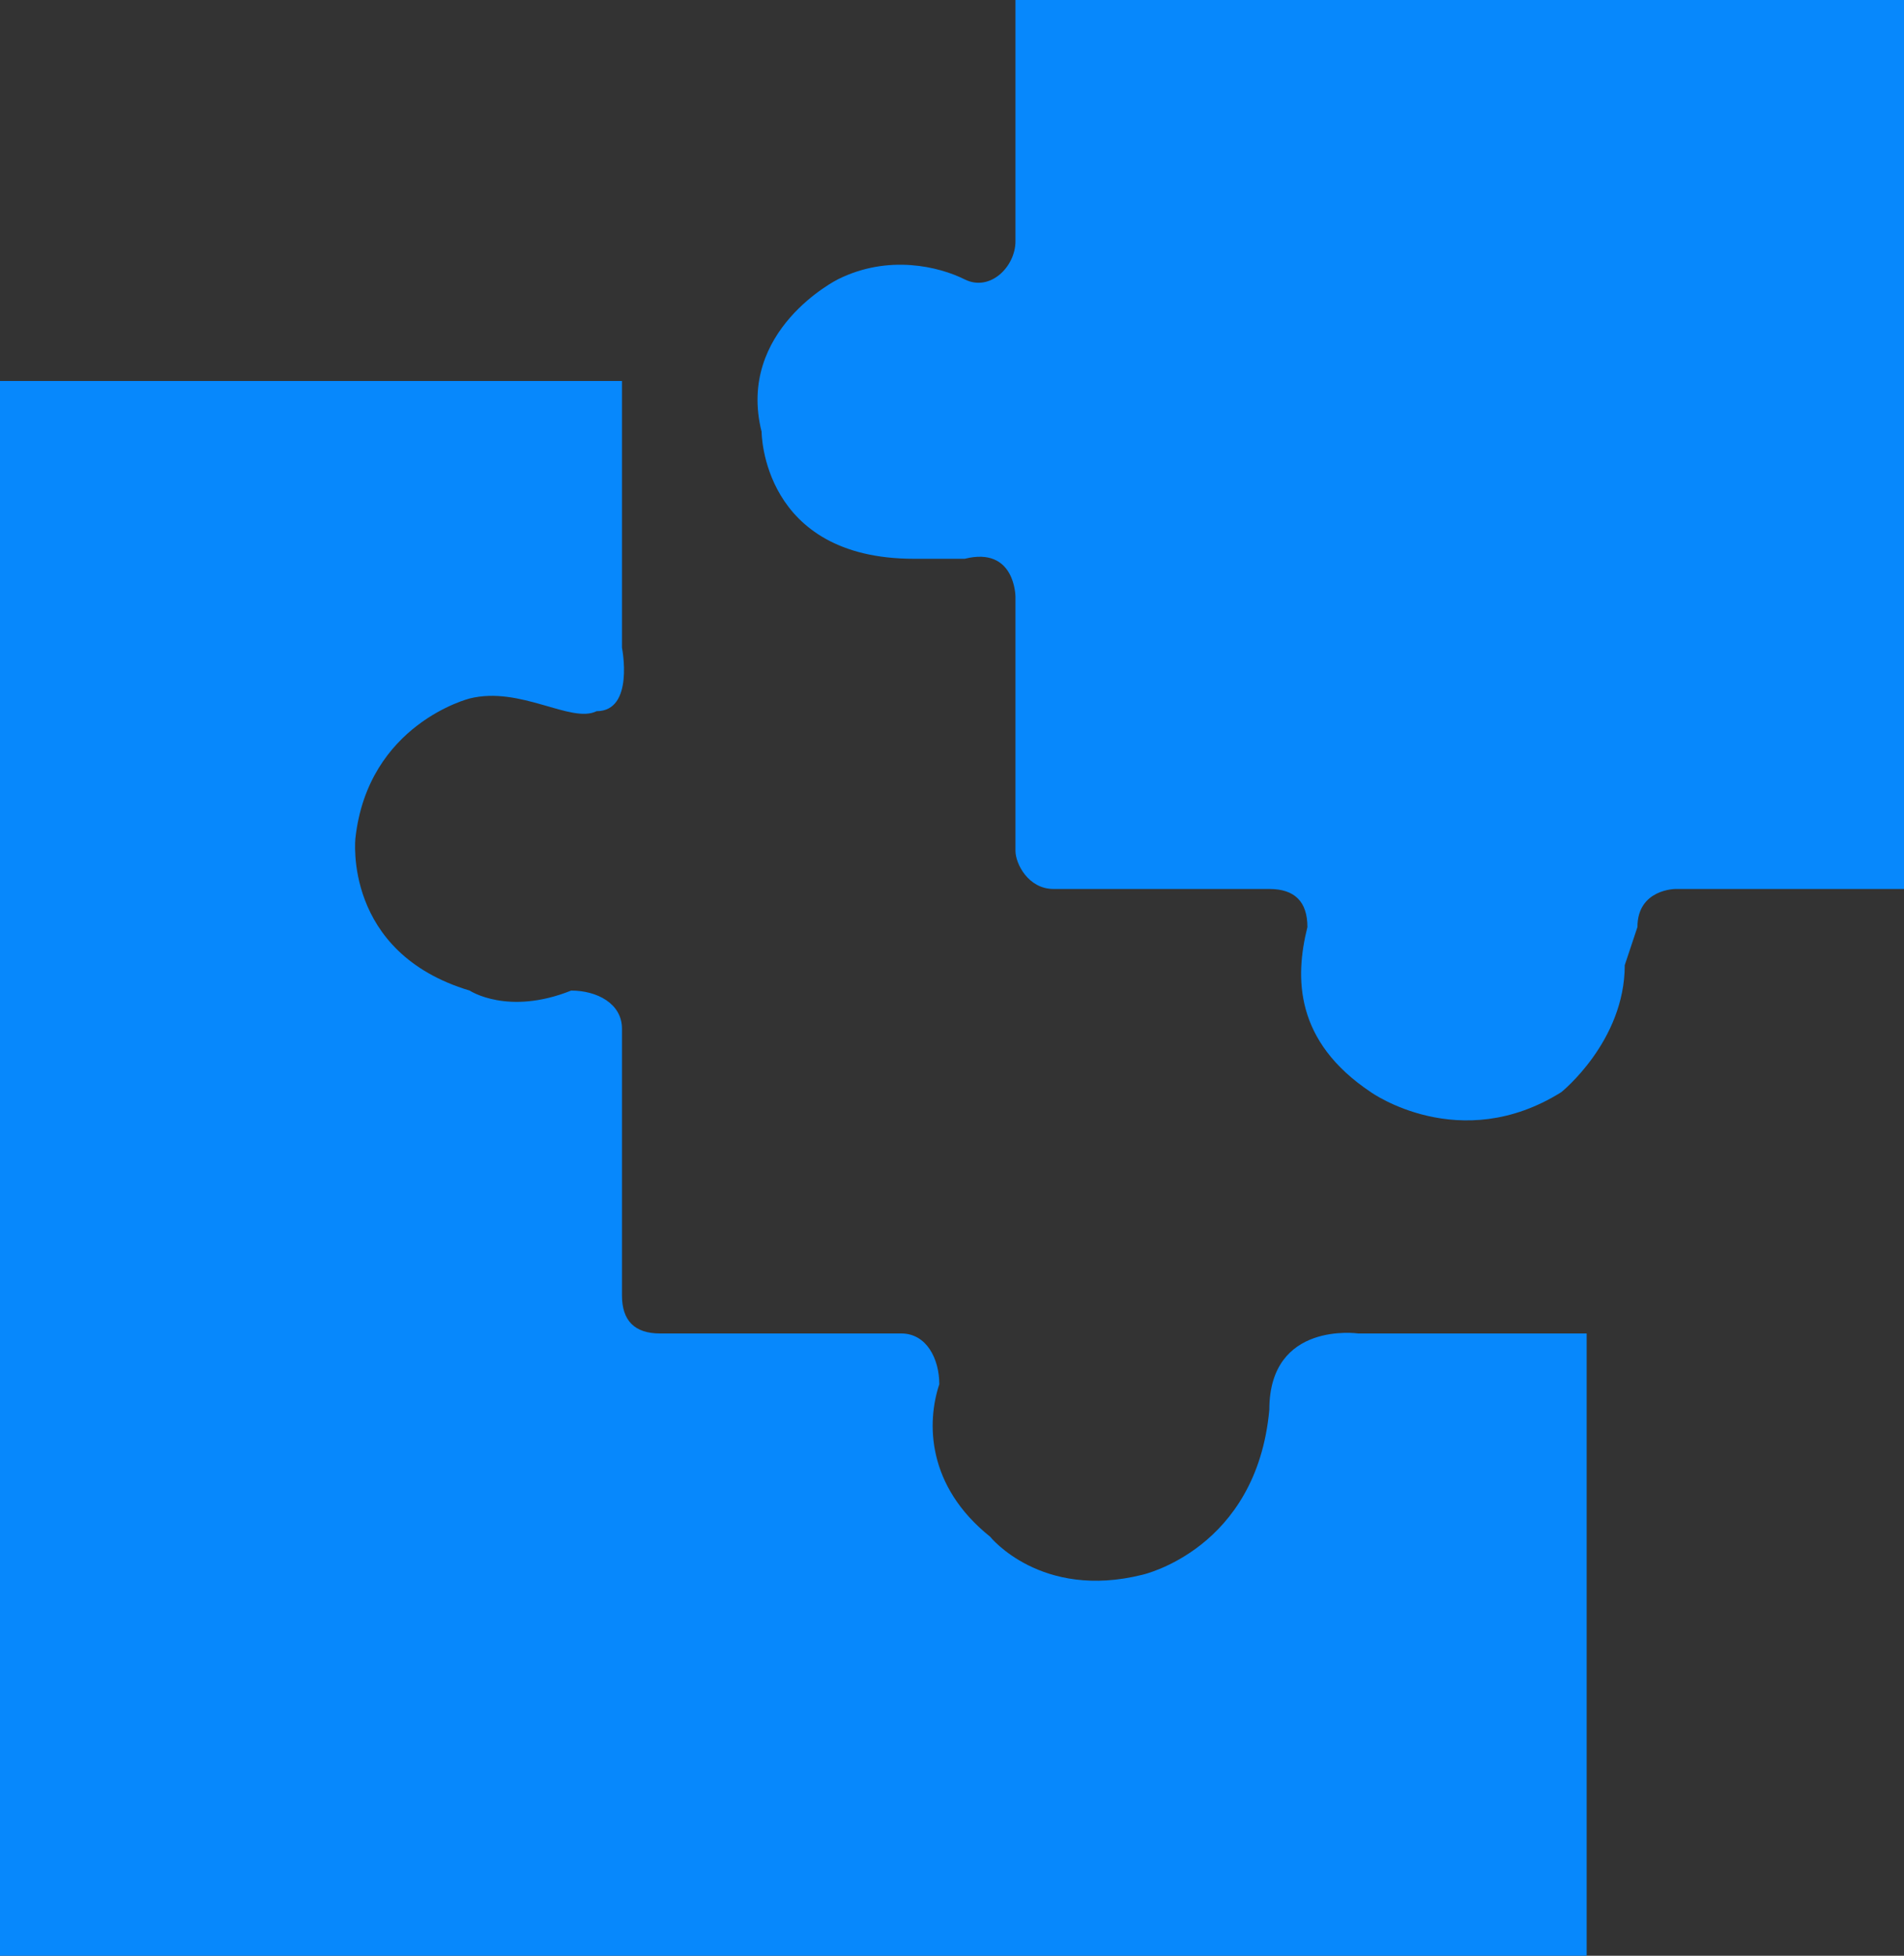 <?xml version="1.0" encoding="utf-8"?>
<!-- Generator: Adobe Illustrator 23.0.4, SVG Export Plug-In . SVG Version: 6.00 Build 0)  -->
<svg version="1.1" xmlns="http://www.w3.org/2000/svg" xmlns:xlink="http://www.w3.org/1999/xlink" x="0px" y="0px"
	 viewBox="0 0 15 15.4" style="enable-background:new 0 0 15 15.4;" xml:space="preserve">
<rect x="0" y="0" width="15" height="15.4" fill="#333333" stroke="none"/>
<style type="text/css">
	.st0{fill:#FFFFFF;}
	.st1{fill:#07AE79;}
	.st2{clip-path:url(#SVGID_4_);}
	.st3{clip-path:url(#SVGID_6_);fill:#26AD24;}
	.st4{fill:#979797;}
	.st5{fill:#FFFFFF;stroke:#000000;stroke-width:2;stroke-miterlimit:10;}
	.st6{clip-path:url(#SVGID_8_);}
	.st7{clip-path:url(#SVGID_10_);enable-background:new    ;}
	.st8{clip-path:url(#SVGID_12_);}
	.st9{clip-path:url(#SVGID_14_);}
	.st10{clip-path:url(#SVGID_16_);}
	.st11{clip-path:url(#SVGID_18_);}
	.st12{clip-path:url(#SVGID_20_);}
	.st13{clip-path:url(#SVGID_22_);}
	.st14{clip-path:url(#SVGID_24_);}
	.st15{clip-path:url(#SVGID_26_);}
	.st16{clip-path:url(#SVGID_28_);}
	.st17{clip-path:url(#SVGID_30_);}
	.st18{clip-path:url(#SVGID_32_);}
	.st19{clip-path:url(#SVGID_34_);}
	.st20{clip-path:url(#SVGID_36_);}
	.st21{clip-path:url(#SVGID_38_);}
	.st22{clip-path:url(#SVGID_40_);}
	.st23{clip-path:url(#SVGID_42_);}
	.st24{clip-path:url(#SVGID_44_);}
	.st25{clip-path:url(#SVGID_46_);}
	.st26{clip-path:url(#SVGID_48_);enable-background:new    ;}
	.st27{clip-path:url(#SVGID_50_);}
	.st28{clip-path:url(#SVGID_52_);}
	.st29{clip-path:url(#SVGID_54_);}
	.st30{clip-path:url(#SVGID_56_);}
	.st31{clip-path:url(#SVGID_58_);}
	.st32{clip-path:url(#SVGID_60_);}
	.st33{clip-path:url(#SVGID_62_);}
	.st34{clip-path:url(#SVGID_64_);}
	.st35{clip-path:url(#SVGID_66_);}
	.st36{clip-path:url(#SVGID_68_);}
	.st37{clip-path:url(#SVGID_70_);}
	.st38{clip-path:url(#SVGID_72_);}
	.st39{clip-path:url(#SVGID_74_);}
	.st40{clip-path:url(#SVGID_76_);}
	.st41{clip-path:url(#SVGID_78_);}
	.st42{clip-path:url(#SVGID_80_);}
	.st43{clip-path:url(#SVGID_82_);}
	.st44{clip-path:url(#SVGID_84_);}
	.st45{clip-path:url(#SVGID_86_);enable-background:new    ;}
	.st46{clip-path:url(#SVGID_88_);}
	.st47{clip-path:url(#SVGID_90_);}
	.st48{clip-path:url(#SVGID_92_);}
	.st49{clip-path:url(#SVGID_94_);}
	.st50{clip-path:url(#SVGID_96_);}
	.st51{clip-path:url(#SVGID_98_);}
	.st52{clip-path:url(#SVGID_100_);}
	.st53{clip-path:url(#SVGID_102_);}
	.st54{clip-path:url(#SVGID_104_);}
	.st55{clip-path:url(#SVGID_106_);}
	.st56{clip-path:url(#SVGID_108_);}
	.st57{clip-path:url(#SVGID_110_);}
	.st58{clip-path:url(#SVGID_112_);}
	.st59{clip-path:url(#SVGID_114_);}
	.st60{clip-path:url(#SVGID_116_);}
	.st61{clip-path:url(#SVGID_118_);}
	.st62{clip-path:url(#SVGID_120_);}
	.st63{clip-path:url(#SVGID_122_);}
	.st64{clip-path:url(#SVGID_124_);enable-background:new    ;}
	.st65{clip-path:url(#SVGID_126_);}
	.st66{clip-path:url(#SVGID_128_);}
	.st67{clip-path:url(#SVGID_130_);}
	.st68{clip-path:url(#SVGID_132_);}
	.st69{clip-path:url(#SVGID_134_);}
	.st70{clip-path:url(#SVGID_136_);}
	.st71{clip-path:url(#SVGID_138_);}
	.st72{clip-path:url(#SVGID_140_);}
	.st73{clip-path:url(#SVGID_142_);}
	.st74{clip-path:url(#SVGID_144_);}
	.st75{clip-path:url(#SVGID_146_);}
	.st76{clip-path:url(#SVGID_148_);}
	.st77{clip-path:url(#SVGID_150_);}
	.st78{clip-path:url(#SVGID_152_);}
	.st79{clip-path:url(#SVGID_154_);}
	.st80{clip-path:url(#SVGID_156_);}
	.st81{clip-path:url(#SVGID_158_);}
	.st82{fill:#D3D3D3;}
	.st83{fill:none;stroke:#0A9365;stroke-width:0.5;stroke-miterlimit:10;}
	.st84{fill:none;stroke:#BCBCBC;stroke-width:0.5;stroke-miterlimit:10;}
	.st85{clip-path:url(#SVGID_160_);}
	.st86{clip-path:url(#SVGID_162_);enable-background:new    ;}
	.st87{clip-path:url(#SVGID_164_);}
	.st88{clip-path:url(#SVGID_166_);}
	.st89{clip-path:url(#SVGID_168_);}
	.st90{clip-path:url(#SVGID_170_);}
	.st91{clip-path:url(#SVGID_172_);}
	.st92{clip-path:url(#SVGID_174_);}
	.st93{clip-path:url(#SVGID_176_);}
	.st94{clip-path:url(#SVGID_178_);}
	.st95{clip-path:url(#SVGID_180_);}
	.st96{clip-path:url(#SVGID_182_);}
	.st97{clip-path:url(#SVGID_184_);}
	.st98{clip-path:url(#SVGID_186_);}
	.st99{clip-path:url(#SVGID_188_);}
	.st100{clip-path:url(#SVGID_190_);}
	.st101{clip-path:url(#SVGID_194_);}
	.st102{clip-path:url(#SVGID_199_);}
	.st103{clip-path:url(#SVGID_202_);}
	.st104{fill-rule:evenodd;clip-rule:evenodd;fill:#FFFFFF;}
	.st105{clip-path:url(#SVGID_203_);}
	.st106{clip-path:url(#SVGID_204_);}
	.st107{clip-path:url(#SVGID_205_);}
	.st108{clip-path:url(#SVGID_206_);}
	.st109{clip-path:url(#SVGID_207_);}
	.st110{clip-path:url(#SVGID_208_);}
	.st111{clip-path:url(#SVGID_210_);}
	.st112{clip-path:url(#SVGID_212_);fill:#07AE79;}
	.st113{clip-path:url(#SVGID_214_);}
	.st114{clip-path:url(#SVGID_216_);fill:#0A9365;}
	.st115{clip-path:url(#SVGID_218_);}
	.st116{clip-path:url(#SVGID_220_);enable-background:new    ;}
	.st117{clip-path:url(#SVGID_222_);}
	.st118{clip-path:url(#SVGID_224_);}
	.st119{clip-path:url(#SVGID_226_);}
	.st120{clip-path:url(#SVGID_228_);}
	.st121{clip-path:url(#SVGID_230_);enable-background:new    ;}
	.st122{clip-path:url(#SVGID_232_);}
	.st123{clip-path:url(#SVGID_234_);}
	.st124{clip-path:url(#SVGID_236_);}
	.st125{clip-path:url(#SVGID_238_);}
	.st126{clip-path:url(#SVGID_240_);enable-background:new    ;}
	.st127{clip-path:url(#SVGID_242_);}
	.st128{clip-path:url(#SVGID_244_);}
	.st129{clip-path:url(#SVGID_246_);}
	.st130{clip-path:url(#SVGID_248_);}
	.st131{clip-path:url(#SVGID_250_);enable-background:new    ;}
	.st132{clip-path:url(#SVGID_252_);}
	.st133{clip-path:url(#SVGID_254_);}
	.st134{clip-path:url(#SVGID_256_);}
	.st135{clip-path:url(#SVGID_258_);}
	.st136{clip-path:url(#SVGID_260_);enable-background:new    ;}
	.st137{clip-path:url(#SVGID_262_);}
	.st138{clip-path:url(#SVGID_264_);}
	.st139{clip-path:url(#SVGID_266_);}
	.st140{clip-path:url(#SVGID_268_);}
	.st141{clip-path:url(#SVGID_270_);enable-background:new    ;}
	.st142{clip-path:url(#SVGID_272_);}
	.st143{clip-path:url(#SVGID_274_);}
	.st144{clip-path:url(#SVGID_276_);}
	.st145{clip-path:url(#SVGID_278_);}
	.st146{clip-path:url(#SVGID_280_);enable-background:new    ;}
	.st147{clip-path:url(#SVGID_282_);}
	.st148{clip-path:url(#SVGID_284_);}
	.st149{clip-path:url(#SVGID_286_);}
	.st150{clip-path:url(#SVGID_288_);}
	.st151{clip-path:url(#SVGID_290_);enable-background:new    ;}
	.st152{clip-path:url(#SVGID_292_);}
	.st153{clip-path:url(#SVGID_294_);}
	.st154{clip-path:url(#SVGID_296_);}
	.st155{fill:#FFFFFF;stroke:#000000;stroke-miterlimit:10;}
	.st156{clip-path:url(#SVGID_298_);}
	.st157{clip-path:url(#SVGID_300_);enable-background:new    ;}
	.st158{clip-path:url(#SVGID_302_);}
	.st159{clip-path:url(#SVGID_304_);}
	.st160{clip-path:url(#SVGID_306_);}
	.st161{clip-path:url(#SVGID_308_);}
	.st162{clip-path:url(#SVGID_310_);}
	.st163{clip-path:url(#SVGID_312_);}
	.st164{clip-path:url(#SVGID_314_);}
	.st165{clip-path:url(#SVGID_316_);}
	.st166{clip-path:url(#SVGID_318_);}
	.st167{clip-path:url(#SVGID_320_);}
	.st168{clip-path:url(#SVGID_322_);}
	.st169{clip-path:url(#SVGID_324_);}
	.st170{clip-path:url(#SVGID_326_);}
	.st171{clip-path:url(#SVGID_328_);}
	.st172{clip-path:url(#SVGID_330_);}
	.st173{clip-path:url(#SVGID_332_);}
	.st174{clip-path:url(#SVGID_334_);}
	.st175{fill:#0A9365;}
	.st176{clip-path:url(#SVGID_336_);}
	.st177{clip-path:url(#SVGID_338_);enable-background:new    ;}
	.st178{clip-path:url(#SVGID_340_);}
	.st179{clip-path:url(#SVGID_342_);}
	.st180{clip-path:url(#SVGID_344_);}
	.st181{clip-path:url(#SVGID_346_);}
	.st182{clip-path:url(#SVGID_348_);}
	.st183{clip-path:url(#SVGID_350_);}
	.st184{clip-path:url(#SVGID_352_);}
	.st185{clip-path:url(#SVGID_354_);}
	.st186{clip-path:url(#SVGID_356_);}
	.st187{clip-path:url(#SVGID_358_);}
	.st188{clip-path:url(#SVGID_360_);}
	.st189{clip-path:url(#SVGID_362_);}
	.st190{clip-path:url(#SVGID_364_);}
	.st191{clip-path:url(#SVGID_366_);}
	.st192{clip-path:url(#SVGID_368_);}
	.st193{clip-path:url(#SVGID_370_);}
	.st194{clip-path:url(#SVGID_372_);}
	.st195{clip-path:url(#SVGID_374_);}
	.st196{clip-path:url(#SVGID_376_);fill:#FFFFFF;}
	.st197{clip-path:url(#SVGID_378_);}
	.st198{clip-path:url(#SVGID_380_);fill:#979797;}
	.st199{clip-path:url(#SVGID_382_);}
	.st200{clip-path:url(#SVGID_384_);fill:#FFFFFF;}
	.st201{clip-path:url(#SVGID_386_);}
	.st202{clip-path:url(#SVGID_388_);fill:#07AE79;}
	.st203{clip-path:url(#SVGID_392_);}
	.st204{clip-path:url(#SVGID_394_);enable-background:new    ;}
	.st205{clip-path:url(#SVGID_396_);}
	.st206{clip-path:url(#SVGID_398_);}
	.st207{clip-path:url(#SVGID_400_);}
	.st208{clip-path:url(#SVGID_402_);}
	.st209{clip-path:url(#SVGID_404_);enable-background:new    ;}
	.st210{clip-path:url(#SVGID_406_);}
	.st211{clip-path:url(#SVGID_408_);}
	.st212{clip-path:url(#SVGID_410_);}
	.st213{clip-path:url(#SVGID_412_);}
	.st214{clip-path:url(#SVGID_414_);enable-background:new    ;}
	.st215{clip-path:url(#SVGID_416_);}
	.st216{clip-path:url(#SVGID_418_);}
	.st217{clip-path:url(#SVGID_420_);}
	.st218{clip-path:url(#SVGID_422_);}
	.st219{clip-path:url(#SVGID_424_);enable-background:new    ;}
	.st220{clip-path:url(#SVGID_426_);}
	.st221{clip-path:url(#SVGID_428_);}
	.st222{clip-path:url(#SVGID_430_);}
	.st223{clip-path:url(#SVGID_432_);}
	.st224{clip-path:url(#SVGID_434_);enable-background:new    ;}
	.st225{clip-path:url(#SVGID_436_);}
	.st226{clip-path:url(#SVGID_438_);}
	.st227{clip-path:url(#SVGID_440_);}
	.st228{clip-path:url(#SVGID_442_);}
	.st229{clip-path:url(#SVGID_444_);enable-background:new    ;}
	.st230{clip-path:url(#SVGID_446_);}
	.st231{clip-path:url(#SVGID_448_);}
	.st232{clip-path:url(#SVGID_450_);}
	.st233{clip-path:url(#SVGID_452_);}
	.st234{clip-path:url(#SVGID_454_);enable-background:new    ;}
	.st235{clip-path:url(#SVGID_456_);}
	.st236{clip-path:url(#SVGID_458_);}
	.st237{clip-path:url(#SVGID_460_);}
	.st238{clip-path:url(#SVGID_462_);}
	.st239{clip-path:url(#SVGID_464_);enable-background:new    ;}
	.st240{clip-path:url(#SVGID_466_);}
	.st241{clip-path:url(#SVGID_468_);}
	.st242{clip-path:url(#SVGID_470_);}
	.st243{clip-path:url(#SVGID_474_);}
	.st244{clip-path:url(#SVGID_476_);fill:#FFFFFF;}
	.st245{clip-path:url(#SVGID_478_);}
	.st246{clip-path:url(#SVGID_480_);fill:#979797;}
	.st247{clip-path:url(#SVGID_482_);}
	.st248{clip-path:url(#SVGID_484_);fill:#07AE79;}
	.st249{clip-path:url(#SVGID_486_);}
	.st250{clip-path:url(#SVGID_488_);enable-background:new    ;}
	.st251{clip-path:url(#SVGID_490_);}
	.st252{clip-path:url(#SVGID_492_);}
	.st253{clip-path:url(#SVGID_494_);}
	.st254{clip-path:url(#SVGID_496_);}
	.st255{clip-path:url(#SVGID_498_);enable-background:new    ;}
	.st256{clip-path:url(#SVGID_500_);}
	.st257{clip-path:url(#SVGID_502_);}
	.st258{clip-path:url(#SVGID_504_);}
	.st259{clip-path:url(#SVGID_506_);}
	.st260{clip-path:url(#SVGID_508_);enable-background:new    ;}
	.st261{clip-path:url(#SVGID_510_);}
	.st262{clip-path:url(#SVGID_512_);}
	.st263{clip-path:url(#SVGID_514_);}
	.st264{clip-path:url(#SVGID_516_);}
	.st265{clip-path:url(#SVGID_518_);enable-background:new    ;}
	.st266{clip-path:url(#SVGID_520_);}
	.st267{clip-path:url(#SVGID_522_);}
	.st268{clip-path:url(#SVGID_524_);}
	.st269{clip-path:url(#SVGID_526_);}
	.st270{clip-path:url(#SVGID_528_);enable-background:new    ;}
	.st271{clip-path:url(#SVGID_530_);}
	.st272{clip-path:url(#SVGID_532_);}
	.st273{clip-path:url(#SVGID_534_);}
	.st274{clip-path:url(#SVGID_536_);}
	.st275{clip-path:url(#SVGID_538_);enable-background:new    ;}
	.st276{clip-path:url(#SVGID_540_);}
	.st277{clip-path:url(#SVGID_542_);}
	.st278{clip-path:url(#SVGID_544_);}
	.st279{fill:none;}
	.st280{clip-path:url(#SVGID_548_);}
	.st281{clip-path:url(#SVGID_550_);fill:#FFFFFF;}
	.st282{clip-path:url(#SVGID_552_);}
	.st283{clip-path:url(#SVGID_554_);fill:#979797;}
	.st284{clip-path:url(#SVGID_556_);}
	.st285{clip-path:url(#SVGID_558_);enable-background:new    ;}
	.st286{clip-path:url(#SVGID_560_);}
	.st287{clip-path:url(#SVGID_562_);}
	.st288{clip-path:url(#SVGID_564_);}
	.st289{clip-path:url(#SVGID_566_);}
	.st290{clip-path:url(#SVGID_568_);enable-background:new    ;}
	.st291{clip-path:url(#SVGID_570_);}
	.st292{clip-path:url(#SVGID_572_);}
	.st293{clip-path:url(#SVGID_574_);}
	.st294{clip-path:url(#SVGID_576_);}
	.st295{clip-path:url(#SVGID_578_);enable-background:new    ;}
	.st296{clip-path:url(#SVGID_580_);}
	.st297{clip-path:url(#SVGID_582_);}
	.st298{clip-path:url(#SVGID_584_);}
	.st299{clip-path:url(#SVGID_586_);}
	.st300{clip-path:url(#SVGID_588_);enable-background:new    ;}
	.st301{clip-path:url(#SVGID_590_);}
	.st302{clip-path:url(#SVGID_592_);}
	.st303{clip-path:url(#SVGID_594_);}
	.st304{clip-path:url(#SVGID_596_);}
	.st305{clip-path:url(#SVGID_598_);enable-background:new    ;}
	.st306{clip-path:url(#SVGID_600_);}
	.st307{clip-path:url(#SVGID_602_);}
	.st308{clip-path:url(#SVGID_604_);}
	.st309{clip-path:url(#SVGID_606_);}
	.st310{clip-path:url(#SVGID_608_);enable-background:new    ;}
	.st311{clip-path:url(#SVGID_610_);}
	.st312{clip-path:url(#SVGID_612_);}
	.st313{clip-path:url(#SVGID_614_);}
	.st314{clip-path:url(#SVGID_618_);}
	.st315{clip-path:url(#SVGID_620_);fill:#FFFFFF;}
	.st316{clip-path:url(#SVGID_622_);}
	.st317{clip-path:url(#SVGID_624_);fill:#979797;}
	.st318{clip-path:url(#SVGID_626_);}
	.st319{clip-path:url(#SVGID_628_);enable-background:new    ;}
	.st320{clip-path:url(#SVGID_630_);}
	.st321{clip-path:url(#SVGID_632_);}
	.st322{clip-path:url(#SVGID_634_);}
	.st323{clip-path:url(#SVGID_636_);}
	.st324{clip-path:url(#SVGID_638_);enable-background:new    ;}
	.st325{clip-path:url(#SVGID_640_);}
	.st326{clip-path:url(#SVGID_642_);}
	.st327{clip-path:url(#SVGID_644_);}
	.st328{clip-path:url(#SVGID_646_);}
	.st329{clip-path:url(#SVGID_648_);enable-background:new    ;}
	.st330{clip-path:url(#SVGID_650_);}
	.st331{clip-path:url(#SVGID_652_);}
	.st332{clip-path:url(#SVGID_654_);}
	.st333{clip-path:url(#SVGID_656_);}
	.st334{clip-path:url(#SVGID_658_);enable-background:new    ;}
	.st335{clip-path:url(#SVGID_660_);}
	.st336{clip-path:url(#SVGID_662_);}
	.st337{clip-path:url(#SVGID_664_);}
	.st338{clip-path:url(#SVGID_666_);}
	.st339{clip-path:url(#SVGID_668_);enable-background:new    ;}
	.st340{clip-path:url(#SVGID_670_);}
	.st341{clip-path:url(#SVGID_672_);}
	.st342{clip-path:url(#SVGID_674_);}
	.st343{clip-path:url(#SVGID_676_);}
	.st344{clip-path:url(#SVGID_678_);enable-background:new    ;}
	.st345{clip-path:url(#SVGID_680_);}
	.st346{clip-path:url(#SVGID_682_);}
	.st347{clip-path:url(#SVGID_684_);}
	.st348{clip-path:url(#SVGID_686_);}
	.st349{clip-path:url(#SVGID_688_);fill:#FFFFFF;}
	.st350{clip-path:url(#SVGID_690_);}
	.st351{clip-path:url(#SVGID_692_);fill:#979797;}
	.st352{clip-path:url(#SVGID_694_);}
	.st353{clip-path:url(#SVGID_696_);enable-background:new    ;}
	.st354{clip-path:url(#SVGID_698_);}
	.st355{clip-path:url(#SVGID_700_);}
	.st356{clip-path:url(#SVGID_702_);}
	.st357{clip-path:url(#SVGID_704_);}
	.st358{clip-path:url(#SVGID_706_);enable-background:new    ;}
	.st359{clip-path:url(#SVGID_708_);}
	.st360{clip-path:url(#SVGID_710_);}
	.st361{clip-path:url(#SVGID_712_);}
	.st362{clip-path:url(#SVGID_714_);}
	.st363{clip-path:url(#SVGID_716_);enable-background:new    ;}
	.st364{clip-path:url(#SVGID_718_);}
	.st365{clip-path:url(#SVGID_720_);}
	.st366{clip-path:url(#SVGID_722_);}
	.st367{clip-path:url(#SVGID_724_);}
	.st368{clip-path:url(#SVGID_726_);enable-background:new    ;}
	.st369{clip-path:url(#SVGID_728_);}
	.st370{clip-path:url(#SVGID_730_);}
	.st371{clip-path:url(#SVGID_732_);}
	.st372{clip-path:url(#SVGID_734_);}
	.st373{clip-path:url(#SVGID_736_);enable-background:new    ;}
	.st374{clip-path:url(#SVGID_738_);}
	.st375{clip-path:url(#SVGID_740_);}
	.st376{clip-path:url(#SVGID_742_);}
	.st377{clip-path:url(#SVGID_744_);}
	.st378{clip-path:url(#SVGID_746_);enable-background:new    ;}
	.st379{clip-path:url(#SVGID_748_);}
	.st380{clip-path:url(#SVGID_750_);}
	.st381{clip-path:url(#SVGID_752_);}
	.st382{clip-path:url(#SVGID_754_);}
	.st383{clip-path:url(#SVGID_756_);fill:#FFFFFF;}
	.st384{clip-path:url(#SVGID_758_);}
	.st385{clip-path:url(#SVGID_760_);fill:#979797;}
	.st386{clip-path:url(#SVGID_762_);}
	.st387{clip-path:url(#SVGID_764_);enable-background:new    ;}
	.st388{clip-path:url(#SVGID_766_);}
	.st389{clip-path:url(#SVGID_768_);}
	.st390{clip-path:url(#SVGID_770_);}
	.st391{clip-path:url(#SVGID_772_);}
	.st392{clip-path:url(#SVGID_774_);enable-background:new    ;}
	.st393{clip-path:url(#SVGID_776_);}
	.st394{clip-path:url(#SVGID_778_);}
	.st395{clip-path:url(#SVGID_780_);}
	.st396{clip-path:url(#SVGID_782_);}
	.st397{clip-path:url(#SVGID_784_);enable-background:new    ;}
	.st398{clip-path:url(#SVGID_786_);}
	.st399{clip-path:url(#SVGID_788_);}
	.st400{clip-path:url(#SVGID_790_);}
	.st401{clip-path:url(#SVGID_792_);}
	.st402{clip-path:url(#SVGID_794_);enable-background:new    ;}
	.st403{clip-path:url(#SVGID_796_);}
	.st404{clip-path:url(#SVGID_798_);}
	.st405{clip-path:url(#SVGID_800_);}
	.st406{clip-path:url(#SVGID_802_);}
	.st407{clip-path:url(#SVGID_804_);enable-background:new    ;}
	.st408{clip-path:url(#SVGID_806_);}
	.st409{clip-path:url(#SVGID_808_);}
	.st410{clip-path:url(#SVGID_810_);}
	.st411{clip-path:url(#SVGID_812_);}
	.st412{clip-path:url(#SVGID_814_);enable-background:new    ;}
	.st413{clip-path:url(#SVGID_816_);}
	.st414{clip-path:url(#SVGID_818_);}
	.st415{clip-path:url(#SVGID_820_);}
	.st416{clip-path:url(#SVGID_822_);}
	.st417{clip-path:url(#SVGID_824_);enable-background:new    ;}
	.st418{clip-path:url(#SVGID_826_);}
	.st419{clip-path:url(#SVGID_828_);}
	.st420{clip-path:url(#SVGID_830_);}
	.st421{clip-path:url(#SVGID_832_);}
	.st422{clip-path:url(#SVGID_834_);}
	.st423{clip-path:url(#SVGID_836_);}
	.st424{clip-path:url(#SVGID_838_);}
	.st425{clip-path:url(#SVGID_840_);}
	.st426{clip-path:url(#SVGID_842_);}
	.st427{clip-path:url(#SVGID_844_);}
	.st428{clip-path:url(#SVGID_846_);}
	.st429{clip-path:url(#SVGID_848_);}
	.st430{clip-path:url(#SVGID_850_);}
	.st431{clip-path:url(#SVGID_852_);}
	.st432{clip-path:url(#SVGID_854_);}
	.st433{clip-path:url(#SVGID_856_);}
	.st434{clip-path:url(#SVGID_858_);}
	.st435{clip-path:url(#SVGID_860_);}
	.st436{clip-path:url(#SVGID_862_);enable-background:new    ;}
	.st437{clip-path:url(#SVGID_864_);}
	.st438{clip-path:url(#SVGID_866_);}
	.st439{clip-path:url(#SVGID_868_);}
	.st440{clip-path:url(#SVGID_870_);}
	.st441{clip-path:url(#SVGID_872_);}
	.st442{clip-path:url(#SVGID_874_);}
	.st443{clip-path:url(#SVGID_876_);}
	.st444{clip-path:url(#SVGID_878_);}
	.st445{clip-path:url(#SVGID_880_);}
	.st446{clip-path:url(#SVGID_882_);}
	.st447{clip-path:url(#SVGID_884_);}
	.st448{clip-path:url(#SVGID_886_);}
	.st449{clip-path:url(#SVGID_888_);}
	.st450{clip-path:url(#SVGID_890_);}
	.st451{clip-path:url(#SVGID_892_);}
	.st452{clip-path:url(#SVGID_894_);}
	.st453{clip-path:url(#SVGID_896_);}
	.st454{fill:#FFFFFF;stroke:#979797;stroke-width:0.25;stroke-miterlimit:10;}
	.st455{clip-path:url(#SVGID_898_);}
	.st456{clip-path:url(#SVGID_900_);enable-background:new    ;}
	.st457{clip-path:url(#SVGID_902_);}
	.st458{clip-path:url(#SVGID_904_);}
	.st459{clip-path:url(#SVGID_906_);}
	.st460{clip-path:url(#SVGID_908_);}
	.st461{clip-path:url(#SVGID_910_);}
	.st462{clip-path:url(#SVGID_912_);}
	.st463{clip-path:url(#SVGID_914_);}
	.st464{clip-path:url(#SVGID_916_);}
	.st465{clip-path:url(#SVGID_918_);}
	.st466{clip-path:url(#SVGID_920_);}
	.st467{clip-path:url(#SVGID_922_);}
	.st468{clip-path:url(#SVGID_924_);}
	.st469{clip-path:url(#SVGID_926_);}
	.st470{clip-path:url(#SVGID_928_);}
	.st471{clip-path:url(#SVGID_930_);}
	.st472{clip-path:url(#SVGID_932_);}
	.st473{clip-path:url(#SVGID_934_);}
	.st474{clip-path:url(#SVGID_936_);}
	.st475{clip-path:url(#SVGID_938_);enable-background:new    ;}
	.st476{clip-path:url(#SVGID_940_);}
	.st477{clip-path:url(#SVGID_942_);}
	.st478{clip-path:url(#SVGID_944_);}
	.st479{clip-path:url(#SVGID_946_);}
	.st480{clip-path:url(#SVGID_948_);}
	.st481{clip-path:url(#SVGID_950_);}
	.st482{clip-path:url(#SVGID_952_);}
	.st483{clip-path:url(#SVGID_954_);}
	.st484{clip-path:url(#SVGID_956_);}
	.st485{clip-path:url(#SVGID_958_);}
	.st486{clip-path:url(#SVGID_960_);}
	.st487{clip-path:url(#SVGID_962_);}
	.st488{clip-path:url(#SVGID_964_);}
	.st489{clip-path:url(#SVGID_966_);}
	.st490{clip-path:url(#SVGID_968_);}
	.st491{clip-path:url(#SVGID_970_);}
	.st492{clip-path:url(#SVGID_972_);}
	.st493{clip-path:url(#SVGID_974_);}
	.st494{clip-path:url(#SVGID_976_);enable-background:new    ;}
	.st495{clip-path:url(#SVGID_978_);}
	.st496{clip-path:url(#SVGID_980_);}
	.st497{clip-path:url(#SVGID_982_);}
	.st498{clip-path:url(#SVGID_984_);}
	.st499{clip-path:url(#SVGID_986_);}
	.st500{clip-path:url(#SVGID_988_);}
	.st501{clip-path:url(#SVGID_990_);}
	.st502{clip-path:url(#SVGID_992_);}
	.st503{clip-path:url(#SVGID_994_);}
	.st504{clip-path:url(#SVGID_996_);}
	.st505{clip-path:url(#SVGID_998_);}
	.st506{clip-path:url(#SVGID_1000_);}
	.st507{clip-path:url(#SVGID_1002_);}
	.st508{clip-path:url(#SVGID_1004_);}
	.st509{clip-path:url(#SVGID_1006_);}
	.st510{clip-path:url(#SVGID_1008_);}
	.st511{clip-path:url(#SVGID_1010_);}
	.st512{clip-path:url(#SVGID_1012_);}
	.st513{clip-path:url(#SVGID_1014_);enable-background:new    ;}
	.st514{clip-path:url(#SVGID_1016_);}
	.st515{clip-path:url(#SVGID_1018_);}
	.st516{clip-path:url(#SVGID_1020_);}
	.st517{clip-path:url(#SVGID_1022_);}
	.st518{clip-path:url(#SVGID_1024_);}
	.st519{clip-path:url(#SVGID_1026_);}
	.st520{clip-path:url(#SVGID_1028_);}
	.st521{clip-path:url(#SVGID_1030_);}
	.st522{clip-path:url(#SVGID_1032_);}
	.st523{clip-path:url(#SVGID_1034_);}
	.st524{clip-path:url(#SVGID_1036_);}
	.st525{clip-path:url(#SVGID_1038_);}
	.st526{clip-path:url(#SVGID_1040_);}
	.st527{clip-path:url(#SVGID_1042_);}
	.st528{clip-path:url(#SVGID_1044_);}
	.st529{clip-path:url(#SVGID_1046_);}
	.st530{clip-path:url(#SVGID_1048_);}
	.st531{clip-path:url(#SVGID_1050_);}
	.st532{clip-path:url(#SVGID_1052_);enable-background:new    ;}
	.st533{clip-path:url(#SVGID_1054_);}
	.st534{clip-path:url(#SVGID_1056_);}
	.st535{clip-path:url(#SVGID_1058_);}
	.st536{clip-path:url(#SVGID_1060_);}
	.st537{clip-path:url(#SVGID_1062_);}
	.st538{clip-path:url(#SVGID_1064_);}
	.st539{clip-path:url(#SVGID_1066_);}
	.st540{clip-path:url(#SVGID_1068_);}
	.st541{clip-path:url(#SVGID_1070_);}
	.st542{clip-path:url(#SVGID_1072_);}
	.st543{clip-path:url(#SVGID_1074_);}
	.st544{clip-path:url(#SVGID_1076_);}
	.st545{clip-path:url(#SVGID_1078_);}
	.st546{clip-path:url(#SVGID_1080_);}
	.st547{clip-path:url(#SVGID_1082_);}
	.st548{clip-path:url(#SVGID_1084_);}
	.st549{clip-path:url(#SVGID_1086_);}
	.st550{clip-path:url(#SVGID_1088_);}
	.st551{clip-path:url(#SVGID_1090_);enable-background:new    ;}
	.st552{clip-path:url(#SVGID_1092_);}
	.st553{clip-path:url(#SVGID_1094_);}
	.st554{clip-path:url(#SVGID_1096_);}
	.st555{clip-path:url(#SVGID_1098_);}
	.st556{clip-path:url(#SVGID_1100_);}
	.st557{clip-path:url(#SVGID_1102_);}
	.st558{clip-path:url(#SVGID_1104_);}
	.st559{clip-path:url(#SVGID_1106_);}
	.st560{clip-path:url(#SVGID_1108_);}
	.st561{clip-path:url(#SVGID_1110_);}
	.st562{clip-path:url(#SVGID_1112_);}
	.st563{clip-path:url(#SVGID_1114_);}
	.st564{clip-path:url(#SVGID_1116_);}
	.st565{clip-path:url(#SVGID_1118_);}
	.st566{clip-path:url(#SVGID_1120_);}
	.st567{clip-path:url(#SVGID_1122_);}
	.st568{clip-path:url(#SVGID_1124_);}
	.st569{clip-path:url(#SVGID_1126_);}
	.st570{clip-path:url(#SVGID_1128_);enable-background:new    ;}
	.st571{clip-path:url(#SVGID_1130_);}
	.st572{clip-path:url(#SVGID_1132_);}
	.st573{clip-path:url(#SVGID_1134_);}
	.st574{clip-path:url(#SVGID_1136_);}
	.st575{clip-path:url(#SVGID_1138_);}
	.st576{clip-path:url(#SVGID_1140_);}
	.st577{clip-path:url(#SVGID_1142_);}
	.st578{clip-path:url(#SVGID_1144_);}
	.st579{clip-path:url(#SVGID_1146_);}
	.st580{clip-path:url(#SVGID_1148_);}
	.st581{clip-path:url(#SVGID_1150_);}
	.st582{clip-path:url(#SVGID_1152_);}
	.st583{clip-path:url(#SVGID_1154_);}
	.st584{clip-path:url(#SVGID_1156_);}
	.st585{clip-path:url(#SVGID_1158_);}
	.st586{clip-path:url(#SVGID_1160_);}
	.st587{clip-path:url(#SVGID_1162_);}
	.st588{clip-path:url(#SVGID_1164_);}
	.st589{clip-path:url(#SVGID_1166_);enable-background:new    ;}
	.st590{clip-path:url(#SVGID_1168_);}
	.st591{clip-path:url(#SVGID_1170_);}
	.st592{clip-path:url(#SVGID_1172_);}
	.st593{clip-path:url(#SVGID_1174_);}
	.st594{clip-path:url(#SVGID_1176_);}
	.st595{clip-path:url(#SVGID_1178_);}
	.st596{clip-path:url(#SVGID_1180_);}
	.st597{clip-path:url(#SVGID_1182_);}
	.st598{clip-path:url(#SVGID_1184_);}
	.st599{clip-path:url(#SVGID_1186_);}
	.st600{clip-path:url(#SVGID_1188_);}
	.st601{clip-path:url(#SVGID_1190_);}
	.st602{clip-path:url(#SVGID_1192_);}
	.st603{clip-path:url(#SVGID_1194_);}
	.st604{clip-path:url(#SVGID_1196_);}
	.st605{clip-path:url(#SVGID_1198_);}
	.st606{clip-path:url(#SVGID_1200_);}
	.st607{clip-path:url(#SVGID_1202_);}
	.st608{clip-path:url(#SVGID_1204_);enable-background:new    ;}
	.st609{clip-path:url(#SVGID_1206_);}
	.st610{clip-path:url(#SVGID_1208_);}
	.st611{clip-path:url(#SVGID_1210_);}
	.st612{clip-path:url(#SVGID_1212_);}
	.st613{clip-path:url(#SVGID_1214_);}
	.st614{clip-path:url(#SVGID_1216_);}
	.st615{clip-path:url(#SVGID_1218_);}
	.st616{clip-path:url(#SVGID_1220_);}
	.st617{clip-path:url(#SVGID_1222_);}
	.st618{clip-path:url(#SVGID_1224_);}
	.st619{clip-path:url(#SVGID_1226_);}
	.st620{clip-path:url(#SVGID_1228_);}
	.st621{clip-path:url(#SVGID_1230_);}
	.st622{clip-path:url(#SVGID_1232_);}
	.st623{clip-path:url(#SVGID_1234_);}
	.st624{clip-path:url(#SVGID_1236_);}
	.st625{clip-path:url(#SVGID_1238_);}
	.st626{clip-path:url(#SVGID_1240_);}
	.st627{clip-path:url(#SVGID_1242_);enable-background:new    ;}
	.st628{clip-path:url(#SVGID_1244_);}
	.st629{clip-path:url(#SVGID_1246_);}
	.st630{clip-path:url(#SVGID_1248_);}
	.st631{clip-path:url(#SVGID_1250_);}
	.st632{clip-path:url(#SVGID_1252_);}
	.st633{clip-path:url(#SVGID_1254_);}
	.st634{clip-path:url(#SVGID_1256_);}
	.st635{clip-path:url(#SVGID_1258_);}
	.st636{clip-path:url(#SVGID_1260_);}
	.st637{clip-path:url(#SVGID_1262_);}
	.st638{clip-path:url(#SVGID_1264_);}
	.st639{clip-path:url(#SVGID_1266_);}
	.st640{clip-path:url(#SVGID_1268_);}
	.st641{clip-path:url(#SVGID_1270_);}
	.st642{clip-path:url(#SVGID_1272_);}
	.st643{clip-path:url(#SVGID_1274_);}
	.st644{clip-path:url(#SVGID_1276_);}
	.st645{clip-path:url(#SVGID_1278_);}
	.st646{clip-path:url(#SVGID_1280_);enable-background:new    ;}
	.st647{clip-path:url(#SVGID_1282_);}
	.st648{clip-path:url(#SVGID_1284_);}
	.st649{clip-path:url(#SVGID_1286_);}
	.st650{clip-path:url(#SVGID_1288_);}
	.st651{clip-path:url(#SVGID_1290_);}
	.st652{clip-path:url(#SVGID_1292_);}
	.st653{clip-path:url(#SVGID_1294_);}
	.st654{clip-path:url(#SVGID_1296_);}
	.st655{clip-path:url(#SVGID_1298_);}
	.st656{clip-path:url(#SVGID_1300_);}
	.st657{clip-path:url(#SVGID_1302_);}
	.st658{clip-path:url(#SVGID_1304_);}
	.st659{clip-path:url(#SVGID_1306_);}
	.st660{clip-path:url(#SVGID_1308_);}
	.st661{clip-path:url(#SVGID_1310_);}
	.st662{clip-path:url(#SVGID_1312_);}
	.st663{clip-path:url(#SVGID_1314_);}
	.st664{fill-rule:evenodd;clip-rule:evenodd;fill:none;}
	.st665{fill:none;stroke:#000000;stroke-width:0.5;stroke-miterlimit:10;}
	.st666{fill:none;stroke:#000000;stroke-width:2;stroke-miterlimit:10;}
	.st667{clip-path:url(#SVGID_1316_);}
	.st668{clip-path:url(#SVGID_1318_);fill:#FFFFFF;stroke:#979797;stroke-width:0.25;stroke-miterlimit:10;}
	.st669{fill:none;stroke:#979797;stroke-width:0.25;stroke-miterlimit:10;}
	.st670{clip-path:url(#SVGID_1320_);}
	.st671{clip-path:url(#SVGID_1322_);fill:#949494;}
	.st672{clip-path:url(#SVGID_1324_);}
	.st673{clip-path:url(#SVGID_1326_);fill:#949494;}
	.st674{clip-path:url(#SVGID_1328_);}
	.st675{clip-path:url(#SVGID_1330_);fill:#949494;}
	.st676{clip-path:url(#SVGID_1332_);}
	.st677{clip-path:url(#SVGID_1334_);fill:#949494;}
	.st678{clip-path:url(#SVGID_1336_);}
	.st679{clip-path:url(#SVGID_1338_);fill:#08A674;}
	.st680{fill:#FFFFFF;stroke:#07AE79;stroke-width:2;stroke-miterlimit:10;}
	.st681{clip-path:url(#SVGID_1340_);}
	.st682{clip-path:url(#SVGID_1342_);fill:#FFFFFF;}
	.st683{clip-path:url(#SVGID_1344_);}
	.st684{clip-path:url(#SVGID_1346_);fill:#979797;}
	.st685{clip-path:url(#SVGID_1348_);}
	.st686{clip-path:url(#SVGID_1350_);fill:#FFFFFF;}
	.st687{clip-path:url(#SVGID_1352_);}
	.st688{clip-path:url(#SVGID_1354_);fill:#07AE79;}
	.st689{clip-path:url(#SVGID_1358_);}
	.st690{clip-path:url(#SVGID_1360_);fill:#FFFFFF;stroke:#000000;stroke-width:2;stroke-miterlimit:10;}
	.st691{clip-path:url(#SVGID_1362_);}
	.st692{clip-path:url(#SVGID_1364_);enable-background:new    ;}
	.st693{clip-path:url(#SVGID_1366_);}
	.st694{clip-path:url(#SVGID_1368_);}
	.st695{clip-path:url(#SVGID_1370_);}
	.st696{clip-path:url(#SVGID_1372_);}
	.st697{clip-path:url(#SVGID_1374_);enable-background:new    ;}
	.st698{clip-path:url(#SVGID_1376_);}
	.st699{clip-path:url(#SVGID_1378_);}
	.st700{clip-path:url(#SVGID_1380_);}
	.st701{clip-path:url(#SVGID_1382_);}
	.st702{clip-path:url(#SVGID_1384_);enable-background:new    ;}
	.st703{clip-path:url(#SVGID_1386_);}
	.st704{clip-path:url(#SVGID_1388_);}
	.st705{clip-path:url(#SVGID_1390_);}
	.st706{clip-path:url(#SVGID_1392_);}
	.st707{clip-path:url(#SVGID_1394_);enable-background:new    ;}
	.st708{clip-path:url(#SVGID_1396_);}
	.st709{clip-path:url(#SVGID_1398_);}
	.st710{clip-path:url(#SVGID_1400_);}
	.st711{clip-path:url(#SVGID_1402_);}
	.st712{clip-path:url(#SVGID_1404_);enable-background:new    ;}
	.st713{clip-path:url(#SVGID_1406_);}
	.st714{clip-path:url(#SVGID_1408_);}
	.st715{clip-path:url(#SVGID_1410_);}
	.st716{clip-path:url(#SVGID_1412_);}
	.st717{clip-path:url(#SVGID_1414_);enable-background:new    ;}
	.st718{clip-path:url(#SVGID_1416_);}
	.st719{clip-path:url(#SVGID_1418_);}
	.st720{clip-path:url(#SVGID_1420_);}
	.st721{clip-path:url(#SVGID_1422_);}
	.st722{clip-path:url(#SVGID_1424_);enable-background:new    ;}
	.st723{clip-path:url(#SVGID_1426_);}
	.st724{clip-path:url(#SVGID_1428_);}
	.st725{clip-path:url(#SVGID_1430_);}
	.st726{clip-path:url(#SVGID_1432_);}
	.st727{clip-path:url(#SVGID_1434_);enable-background:new    ;}
	.st728{clip-path:url(#SVGID_1436_);}
	.st729{clip-path:url(#SVGID_1438_);}
	.st730{clip-path:url(#SVGID_1440_);}
	.st731{clip-path:url(#SVGID_1442_);}
	.st732{clip-path:url(#SVGID_1444_);enable-background:new    ;}
	.st733{clip-path:url(#SVGID_1446_);}
	.st734{clip-path:url(#SVGID_1448_);}
	.st735{opacity:0.33;clip-path:url(#SVGID_1450_);}
	.st736{fill:none;stroke:#36892F;stroke-miterlimit:10;}
	.st737{clip-path:url(#SVGID_1452_);}
	.st738{clip-path:url(#SVGID_1454_);fill:#26AD24;}
	.st739{opacity:0.33;}
	.st740{clip-path:url(#SVGID_1456_);}
	.st741{clip-path:url(#SVGID_1458_);}
	.st742{clip-path:url(#SVGID_1460_);}
	.st743{clip-path:url(#SVGID_1462_);fill:#FF0000;}
	.st744{clip-path:url(#SVGID_1464_);}
	.st745{clip-path:url(#SVGID_1466_);fill:#0788FC;}
	.st746{clip-path:url(#SVGID_1468_);fill-rule:evenodd;clip-rule:evenodd;fill:#FFFFFF;}
	.st747{clip-path:url(#SVGID_1470_);fill:#FFFFFF;}
	.st748{clip-path:url(#SVGID_1472_);fill:#07AE79;}
	.st749{fill:#808285;}
	.st750{clip-path:url(#SVGID_1474_);fill:#808285;}
	.st751{clip-path:url(#SVGID_1476_);fill-rule:evenodd;clip-rule:evenodd;fill:#FFFFFF;}
	.st752{clip-path:url(#SVGID_1478_);fill:#FFFFFF;}
	.st753{clip-path:url(#SVGID_1480_);fill:#07AE79;}
	.st754{fill:none;stroke:#07AE79;stroke-miterlimit:10;}
	.st755{clip-path:url(#SVGID_1482_);}
	.st756{clip-path:url(#SVGID_1484_);}
	.st757{clip-path:url(#SVGID_1486_);fill-rule:evenodd;clip-rule:evenodd;fill:#FFFFFF;}
	.st758{clip-path:url(#SVGID_1488_);fill:#FFFFFF;}
	.st759{clip-path:url(#SVGID_1490_);}
	.st760{clip-path:url(#SVGID_1492_);fill:#07AE79;}
	.st761{clip-path:url(#SVGID_1494_);}
	.st762{clip-path:url(#SVGID_1496_);fill:#FFFFFF;}
	.st763{clip-path:url(#SVGID_1498_);}
	.st764{clip-path:url(#SVGID_1500_);fill:#979797;}
	.st765{clip-path:url(#SVGID_1502_);}
	.st766{clip-path:url(#SVGID_1504_);fill:#FFFFFF;}
	.st767{clip-path:url(#SVGID_1506_);}
	.st768{clip-path:url(#SVGID_1508_);fill:#07AE79;}
	.st769{clip-path:url(#SVGID_1512_);}
	.st770{clip-path:url(#SVGID_1514_);enable-background:new    ;}
	.st771{clip-path:url(#SVGID_1516_);}
	.st772{clip-path:url(#SVGID_1518_);}
	.st773{clip-path:url(#SVGID_1520_);}
	.st774{clip-path:url(#SVGID_1522_);}
	.st775{clip-path:url(#SVGID_1524_);enable-background:new    ;}
	.st776{clip-path:url(#SVGID_1526_);}
	.st777{clip-path:url(#SVGID_1528_);}
	.st778{clip-path:url(#SVGID_1530_);}
	.st779{clip-path:url(#SVGID_1532_);}
	.st780{clip-path:url(#SVGID_1534_);enable-background:new    ;}
	.st781{clip-path:url(#SVGID_1536_);}
	.st782{clip-path:url(#SVGID_1538_);}
	.st783{clip-path:url(#SVGID_1540_);}
	.st784{clip-path:url(#SVGID_1542_);}
	.st785{clip-path:url(#SVGID_1544_);enable-background:new    ;}
	.st786{clip-path:url(#SVGID_1546_);}
	.st787{clip-path:url(#SVGID_1548_);}
	.st788{clip-path:url(#SVGID_1550_);}
	.st789{clip-path:url(#SVGID_1552_);}
	.st790{clip-path:url(#SVGID_1554_);enable-background:new    ;}
	.st791{clip-path:url(#SVGID_1556_);}
	.st792{clip-path:url(#SVGID_1558_);}
	.st793{clip-path:url(#SVGID_1560_);}
	.st794{clip-path:url(#SVGID_1562_);}
	.st795{clip-path:url(#SVGID_1564_);enable-background:new    ;}
	.st796{clip-path:url(#SVGID_1566_);}
	.st797{clip-path:url(#SVGID_1568_);}
	.st798{clip-path:url(#SVGID_1570_);}
	.st799{clip-path:url(#SVGID_1572_);}
	.st800{clip-path:url(#SVGID_1574_);enable-background:new    ;}
	.st801{clip-path:url(#SVGID_1576_);}
	.st802{clip-path:url(#SVGID_1578_);}
	.st803{clip-path:url(#SVGID_1580_);}
	.st804{clip-path:url(#SVGID_1582_);}
	.st805{clip-path:url(#SVGID_1584_);enable-background:new    ;}
	.st806{clip-path:url(#SVGID_1586_);}
	.st807{clip-path:url(#SVGID_1588_);}
	.st808{clip-path:url(#SVGID_1590_);}
	.st809{clip-path:url(#SVGID_1594_);}
	.st810{clip-path:url(#SVGID_1596_);fill:#0788FC;}
	.st811{clip-path:url(#SVGID_1600_);fill:#1C1B1A;}
	.st812{clip-path:url(#SVGID_1602_);fill:#1C1B1A;}
	.st813{clip-path:url(#SVGID_1604_);fill:#1C1B1A;}
	.st814{clip-path:url(#SVGID_1606_);fill:#1C1B1A;}
	.st815{clip-path:url(#SVGID_1608_);fill:#1C1B1A;}
	.st816{clip-path:url(#SVGID_1610_);fill:#1C1B1A;}
	.st817{clip-path:url(#SVGID_1612_);fill:#1C1B1A;}
	.st818{clip-path:url(#SVGID_1614_);fill:#1C1B1A;}
	.st819{clip-path:url(#SVGID_1616_);fill:#1C1B1A;}
	.st820{clip-path:url(#SVGID_1618_);fill:#1C1B1A;}
	.st821{clip-path:url(#SVGID_1620_);fill:#1C1B1A;}
	.st822{clip-path:url(#SVGID_1622_);fill:#1C1B1A;}
	.st823{clip-path:url(#SVGID_1624_);fill:#1C1B1A;}
	.st824{clip-path:url(#SVGID_1626_);fill:#1C1B1A;}
	.st825{clip-path:url(#SVGID_1628_);fill:#1C1B1A;}
	.st826{clip-path:url(#SVGID_1630_);fill:#1C1B1A;}
	.st827{clip-path:url(#SVGID_1632_);fill:#1C1B1A;}
	.st828{clip-path:url(#SVGID_1634_);fill:#1C1B1A;}
	.st829{clip-path:url(#SVGID_1636_);fill:#1C1B1A;}
	.st830{clip-path:url(#SVGID_1638_);fill:#1C1B1A;}
	.st831{fill-rule:evenodd;clip-rule:evenodd;fill:#0788FC;}
	.st832{opacity:0.3;fill-rule:evenodd;clip-rule:evenodd;fill:#F90B3E;}
	.st833{fill:#F8C3C8;}
	.st834{fill:#F8C3C8;stroke:#F8C3C8;stroke-miterlimit:10;}
	.st835{fill:none;stroke:#086CB7;stroke-width:0.5;stroke-miterlimit:10;}
	.st836{fill:#0788FC;}
	.st837{fill:#086CB7;}
	.st838{fill:#F7920D;}
	.st839{fill-rule:evenodd;clip-rule:evenodd;fill:#F7920D;}
	.st840{fill:none;stroke:#086CB7;stroke-width:0.25;stroke-miterlimit:10;}
	.st841{fill:#F7920D;stroke:#D37607;stroke-width:0.5;stroke-miterlimit:10;}
	.st842{opacity:0.3;fill:#F7920D;stroke:#D37607;stroke-width:0.5;stroke-miterlimit:10;}
	.st843{opacity:0.3;fill:#F7920D;}
	.st844{opacity:0.3;fill:#F7920D;stroke:#CE6B00;stroke-miterlimit:10;}
</style>
<g id="Layer_1">
</g>
<g id="Layer_2">
	<rect x="-613.3" y="-1301.6" class="st279" width="1024" height="1789"/>
	<g>
		<g>
			<defs>
				<path id="SVGID_1357_" d="M-35.1-133.2c0,12.6-10.2,22.7-22.7,22.7s-22.7-10.2-22.7-22.7c0-12.6,10.2-22.7,22.7-22.7
					S-35.1-145.7-35.1-133.2"/>
			</defs>
			<use xlink:href="#SVGID_1357_"  style="overflow:visible;fill:#FFFFFF;"/>
			<clipPath id="SVGID_2_">
				<use xlink:href="#SVGID_1357_"  style="overflow:visible;"/>
			</clipPath>
			<g style="clip-path:url(#SVGID_2_);">
				<defs>
					<rect id="SVGID_1359_" x="-684.1" y="-1301.6" width="1024" height="1789"/>
				</defs>
				<use xlink:href="#SVGID_1359_"  style="overflow:visible;fill:#FFFFFF;"/>
				<clipPath id="SVGID_4_">
					<use xlink:href="#SVGID_1359_"  style="overflow:visible;"/>
				</clipPath>
				<use xlink:href="#SVGID_1359_"  style="overflow:visible;fill:none;stroke:#000000;stroke-width:2;stroke-miterlimit:10;"/>
			</g>
			<use xlink:href="#SVGID_1357_"  style="overflow:visible;fill:none;stroke:#000000;stroke-width:2;stroke-miterlimit:10;"/>
		</g>
		<g>
			<g>
				<defs>
					<path id="SVGID_1361_" d="M-61.1-114.3c0.1,0.1,0.2,0.1,0.3,0.1c-0.1,0-0.2,0.1-0.3,0.1V-114.3z M-53.9-115.8
						c0.1,0.2,0.1,0.3-0.1,0.4C-54.1-115.6-54-115.7-53.9-115.8z M-60.6-118.6c0.1-0.1,0.1-0.1,0.2-0.2c0,0,0,0,0,0
						c0,0.1,0,0.1-0.1,0.2C-60.5-118.5-60.5-118.5-60.6-118.6z M-63-120.3c0-0.1,0-0.2,0-0.4c0.1,0.1,0.2,0.2,0.1,0.4
						C-62.9-120.3-62.9-120.3-63-120.3z M-53.3-120.8C-53.3-120.8-53.3-120.8-53.3-120.8c0.1,0.1,0.1,0.1,0.1,0.2l0.1,0
						c-0.1,0-0.1,0.1-0.2,0.1C-53.3-120.6-53.3-120.7-53.3-120.8z M-62.7-123.8c0.1,0.1,0.1,0.1,0.2,0.2h-0.3
						C-62.8-123.6-62.8-123.7-62.7-123.8z M-62.6-121.1c0-0.2-0.1-0.4-0.3-0.6c-0.1-0.1-0.1-0.2-0.1-0.3c0-0.1-0.1-0.2-0.1-0.3
						c0-0.1-0.1-0.2-0.1-0.4c0-0.1,0.1-0.2,0.2-0.3c0.3-0.2,0.6-0.5,1-0.7c0.1-0.1,0.2-0.1,0.4-0.2c0,0.1,0,0.1,0,0.2
						c0,0.3-0.1,0.5-0.2,0.8c-0.1,0.2-0.2,0.4-0.2,0.6c0,0.1,0,0.2-0.1,0.2c-0.1,0.4-0.3,0.7-0.3,1.1c0,0,0,0.1-0.1,0.2
						C-62.5-121-62.6-121.1-62.6-121.1z M-61.4-117.2c0.1-0.1,0-0.3-0.1-0.3c-0.2-0.1-0.3-0.4-0.3-0.6c0,0,0-0.1,0-0.1
						c0.1-0.2,0.1-0.4,0.1-0.6c0-0.1,0-0.2,0-0.3c-0.1-0.3-0.2-0.6-0.1-0.9c0.1-0.2,0-0.4,0-0.6c0-0.2,0.1-0.3,0.1-0.5
						c0-0.1,0.1-0.3,0.1-0.4c0-0.3,0.1-0.6,0.2-0.9c0-0.1,0.1-0.2,0.2-0.3c-0.1-0.2,0-0.3,0.1-0.5c0.1-0.1,0.2-0.2,0.2-0.3
						c0-0.2,0.1-0.4,0.3-0.5c0,0.1,0.1,0.1,0.1,0.2c0,0.2,0,0.4,0,0.5c0,0.3,0,0.5,0,0.8c0,0.3,0,0.6-0.2,0.9
						c-0.1,0.1-0.1,0.3-0.1,0.5c0,0.3,0,0.5-0.1,0.8c-0.1,0.2,0,0.5,0,0.8c0,0.1,0,0.2-0.1,0.3c-0.2,0.2-0.2,0.5-0.2,0.8
						c0,0.3,0,0.5,0,0.8c0,0.1,0,0.2-0.1,0.3c0.1,0.2,0.1,0.4,0,0.6C-61.4-116.9-61.5-117-61.4-117.2z M-53.4-122.1
						c0.1-0.3-0.1-0.6-0.1-0.9c0-0.1-0.1-0.1-0.1-0.2c-0.1-0.1-0.1-0.2-0.1-0.3c-0.1-0.1-0.1-0.2-0.2-0.3c-0.2-0.2-0.3-0.4-0.5-0.6
						c-0.1-0.1-0.1-0.3-0.2-0.4c0-0.1,0-0.2,0-0.3c0.3,0.1,0.7,0.2,1,0.4c0.1,0,0.2,0.1,0.3,0.2c0.2,0.2,0.4,0.4,0.5,0.6
						c0.2,0.3,0.4,0.6,0.4,0.9c0,0,0,0.1,0,0.1l0,0c-0.1,0.1-0.1,0.3-0.2,0.4c0,0.1-0.1,0.2-0.2,0.3c-0.1,0.2-0.1,0.4-0.2,0.5
						c0,0.1-0.1,0.1-0.1,0.2C-53.3-121.6-53.2-121.9-53.4-122.1z M-54.7-117c-0.1-0.3-0.1-0.7-0.2-1c0,0,0-0.1,0-0.1
						c-0.2-0.4-0.2-0.9-0.2-1.3c0-0.2,0-0.4,0-0.5c0-0.4,0-0.7,0-1.1c0-0.3,0-0.7-0.1-1c0-0.1-0.1-0.2-0.1-0.4
						c-0.1-0.5-0.3-1-0.5-1.5c-0.1-0.2-0.1-0.4-0.2-0.6c0-0.2,0.1-0.4,0.4-0.6c0.3,0,0.3,0.1,0.3,0.3c0.1,0.4,0.1,0.7,0.3,1.1
						c0.1,0.1,0.1,0.2,0.2,0.3c0.1,0.1,0.2,0.3,0.3,0.4c0.2,0.3,0.3,0.6,0.5,0.8c0,0.1,0,0.2,0,0.3c0,0.1,0,0.3,0,0.4
						c0,0.1,0,0.1,0,0.2c0,0.4-0.1,0.7,0,1c0,0.1,0,0.2,0,0.2c0,0.4,0.1,0.7,0.1,1.1c0,0.1,0,0.2-0.1,0.2c-0.2,0.3-0.3,0.7-0.4,1
						c-0.1,0.3-0.2,0.6-0.2,0.9c0,0.1,0,0.1-0.1,0.2c0,0,0,0-0.1,0C-54.6-116.8-54.6-116.9-54.7-117z M-58.7-125.3
						c0-0.1,0.1-0.1,0.1-0.2c0,0.1,0,0.2,0.1,0.4C-58.5-125.2-58.6-125.2-58.7-125.3z M-59.1-125.8v-0.1c0.1,0,0.3,0,0.4,0
						c-0.1,0.1-0.1,0.2-0.2,0.2C-58.9-125.7-59-125.7-59.1-125.8z M-59.5-126c0.1,0,0.2,0,0.3,0c0,0,0,0,0,0
						c-0.1,0.1-0.2,0.1-0.3,0.2C-59.5-125.8-59.5-125.9-59.5-126z M-66.4-127.1c0.1,0,0.1-0.1,0.2-0.1c0,0.1-0.1,0.2-0.1,0.3
						C-66.3-127-66.4-127.1-66.4-127.1z M-66.9-127.4C-66.9-127.4-66.9-127.4-66.9-127.4c0-0.1,0.1-0.1,0.1-0.1c0,0,0.1,0.1,0.1,0.1
						c0,0,0,0,0,0.1C-66.7-127.4-66.8-127.4-66.9-127.4z M-66.7-127.7c0-0.1-0.1-0.2-0.1-0.4c0.1,0.1,0.2,0.1,0.2,0.2
						C-66.6-127.8-66.7-127.8-66.7-127.7C-66.7-127.7-66.7-127.7-66.7-127.7z M-68.3-129.7c0,0,0.1,0.1,0.1,0.1
						c-0.1,0.1-0.1,0.2-0.2,0.3C-68.5-129.4-68.5-129.4-68.3-129.7z M-68.2-131.4C-68.2-131.4-68.2-131.4-68.2-131.4
						c0,0.1-0.1,0.2-0.1,0.3c-0.1,0-0.1,0-0.2,0.1C-68.5-131.2-68.4-131.3-68.2-131.4z M-64.4-124.5c-0.1-0.3-0.2-0.5-0.3-0.7
						c-0.2-0.3-0.3-0.6-0.5-0.9c-0.3-0.5-0.5-1-0.8-1.5c-0.2-0.4-0.5-0.7-0.8-1c-0.2-0.2-0.3-0.4-0.5-0.6c-0.2-0.2-0.4-0.4-0.6-0.6
						c0.2-0.3,0.5-0.6,0.7-0.9c0-0.1,0.1-0.1,0.1-0.2c0.1-0.1,0.2-0.2,0.3-0.3c0.3-0.3,0.6-0.4,1-0.6c0.2-0.1,0.3-0.2,0.3-0.4
						c0.1-0.2,0.2-0.3,0.3-0.5c0.1-0.2,0.5-0.1,0.6,0.1c0.1,0.2,0.1,0.5,0.2,0.8c0.1,0.2,0.2,0.4,0.3,0.6c0.3,0.5,0.6,1,0.9,1.4
						c0.1,0.1,0.1,0.2,0.1,0.3c0.2,0.3,0.5,0.7,0.8,1c0.2,0.2,0.4,0.4,0.5,0.6c0.2,0.3,0.4,0.5,0.7,0.8c0.3,0.2,0.6,0.4,0.8,0.7
						c0.1,0.1,0.1,0.2,0.1,0.4c0,0.1-0.1,0.2-0.3,0.2c-0.2,0.1-0.5,0.2-0.7,0.2c-0.5,0.1-0.8,0.4-1.2,0.6c-0.4,0.2-0.8,0.6-1.2,0.9
						c0,0-0.1,0.1-0.1,0.1c-0.2,0-0.3,0.2-0.4,0.3c0,0,0,0-0.1,0.1C-64.3-124-64.4-124.2-64.4-124.5z M-64.1-133.4
						c0-0.1,0-0.1,0-0.2c0,0,0,0,0,0c0,0,0.1,0.1,0.1,0.1C-64-133.4-64-133.4-64.1-133.4L-64.1-133.4z M-55.2-126.5
						c0-0.1,0.1-0.2,0.2-0.2c0.3-0.1,0.5-0.3,0.7-0.5c0.3-0.3,0.6-0.5,0.8-0.9c0.2-0.3,0.5-0.5,0.6-0.8c0.1-0.2,0.3-0.3,0.4-0.5
						c0.1-0.2,0.2-0.3,0.3-0.5c0.1-0.2,0.2-0.5,0.3-0.7c0.1-0.2,0.3-0.4,0.3-0.6c0.1-0.3,0.4-0.7,0.4-1.1c0-0.1,0-0.1,0-0.2
						c0.2-0.3,0.3-0.7,0.3-1.1c0-0.1,0-0.2,0.2-0.3c0.1,0.1,0.1,0.1,0.2,0.2c0.2,0.2,0.4,0.3,0.6,0.4c0.2,0,0.4,0.2,0.5,0.3
						c0.2,0.2,0.3,0.4,0.6,0.5c0.1,0,0.1,0.1,0.2,0.1c0.3,0.3,0.6,0.6,0.7,1.1c0.1,0.1,0.1,0.3,0.1,0.5c0,0.2-0.1,0.4-0.4,0.5
						c-0.4,0.2-0.8,0.5-1,0.9c-0.1,0.1-0.1,0.2-0.1,0.4c0,0.2-0.1,0.4-0.1,0.6c0,0.2-0.1,0.4-0.2,0.5c0,0.1-0.1,0.1-0.1,0.2
						c0,0.1-0.1,0.1-0.1,0.2c-0.1,0.4-0.4,0.6-0.5,1c-0.1,0.2-0.2,0.4-0.3,0.6c0,0-0.1,0.1-0.1,0.1c-0.1,0.3-0.3,0.5-0.4,0.8
						c-0.1,0.2-0.2,0.3-0.2,0.5c-0.1,0.2-0.2,0.3-0.4,0.1c0,0-0.1,0-0.1-0.1c-0.1-0.2-0.2-0.5-0.4-0.7c-0.2-0.2-0.3-0.4-0.6-0.5
						c-0.4-0.1-0.7-0.4-0.9-0.6c-0.3-0.3-0.6-0.4-1-0.3c-0.1,0-0.2,0-0.2,0C-55-126.4-55.1-126.4-55.2-126.5z M-65.6-133.8
						c0.1,0,0.3,0,0.3,0.2c0,0,0,0-0.1,0C-65.4-133.7-65.5-133.7-65.6-133.8z M-65.8-135.1C-65.8-135.1-65.8-135.1-65.8-135.1
						c0.1-0.1,0.2-0.1,0.3-0.1c0,0,0,0,0,0.1c0,0,0,0.1-0.1,0.1C-65.6-135.1-65.7-135.1-65.8-135.1z M-64.7-135.2
						c0.2,0,0.2,0,0.2,0.2C-64.6-135.1-64.6-135.1-64.7-135.2z M-66.2-135.1c0-0.1,0.1-0.1,0.1-0.2C-66-135.2-66-135.1-66.2-135.1
						C-66.2-135.1-66.2-135.1-66.2-135.1z M-49.3-136.8c0.2-0.3,0.4-0.6,0.4-1c0.2,0.2,0,0.5,0.2,0.6c-0.1,0.3-0.2,0.5-0.3,0.7
						C-49.1-136.6-49.2-136.7-49.3-136.8z M-65-138.1c-0.1,0.2-0.1,0.3-0.1,0.5C-65.3-137.9-65.2-138-65-138.1z M-65.4-135.9
						c0.1-0.2,0.2-0.4,0.2-0.6c0,0,0-0.1,0-0.1c0.2-0.2,0.2-0.4,0.3-0.7c0-0.1,0-0.2,0-0.3c0.2-0.5,0.2-1.1,0.3-1.6
						c0.1,0.1,0.2,0.2,0.2,0.4c0,0.1,0,0.3,0,0.4c0,0.1,0,0.3,0.1,0.4c0,0,0,0.1,0,0.2c0,0.2-0.1,0.5-0.1,0.7c0,0.2-0.1,0.4-0.1,0.6
						c0,0.1,0,0.1-0.1,0.2c-0.1,0.2-0.1,0.4-0.2,0.5c0,0.1,0,0.1,0.1,0.2C-65.2-135.5-65.3-135.6-65.4-135.9z M-62.3-139.4
						C-62.3-139.4-62.3-139.4-62.3-139.4c0.1-0.1,0.1-0.1,0.2-0.1c0.4,0,0.7,0.1,1.1,0.1c0.1,0,0.1,0,0.2,0.1
						c0.1,0.2,0.2,0.3,0.4,0.5c-0.2,0.1-0.4,0.1-0.6-0.1c-0.2-0.1-0.3-0.2-0.5-0.1C-61.7-139.1-62-139.2-62.3-139.4z M-63.5-139.6
						c0-0.1,0.1-0.1,0.1-0.2c0,0,0,0,0.1,0c0,0,0,0.1,0,0.1C-63.3-139.6-63.4-139.6-63.5-139.6C-63.5-139.6-63.5-139.6-63.5-139.6z
						 M-66.5-136.7c0-0.1,0.1-0.1,0.1-0.2c0-0.1-0.1-0.1-0.1-0.2c0-0.1,0-0.2,0-0.3c0.1-0.2,0.2-0.4,0.3-0.7
						c0.1-0.3,0.3-0.6,0.4-0.9c0,0,0.1-0.1,0.1-0.1c0.1-0.4,0.3-0.6,0.4-0.9c0-0.1,0-0.2,0-0.3c0.1,0,0.1,0,0.2,0
						c0.1,0.3-0.1,0.5,0,0.8c-0.3,0.1-0.3,0.4-0.3,0.6c0,0.3-0.1,0.6-0.2,0.9c-0.2,0.4-0.4,0.8-0.4,1.3c0,0.1-0.1,0.2-0.1,0.3
						c-0.1,0-0.1,0-0.1,0C-66.3-136.3-66.4-136.4-66.5-136.7z M-64.5-140.5c0.1,0,0.1-0.1,0.2-0.1c0,0.1,0,0.1,0,0.2
						C-64.4-140.4-64.4-140.4-64.5-140.5z M-50.4-136.2c0-0.1,0-0.3,0-0.4c0-0.3-0.1-0.7,0-1c0-0.1,0-0.1,0-0.2
						c-0.1-0.3-0.1-0.6-0.1-0.9c0-0.1,0-0.2,0-0.4c0-0.1,0.1-0.3,0.1-0.4c-0.3-0.3-0.1-0.7-0.2-1.1c0.1,0,0.1,0,0.2,0
						c0.1,0.1,0.2,0.3,0.3,0.4c0.1,0.2,0.2,0.4,0.4,0.5c0.1,0,0.1,0.1,0.2,0.2c0.1,0.3,0.1,0.6,0.3,0.8c0.2,0.3,0.2,0.7,0.2,1
						c0,0,0,0,0,0.1c-0.2-0.1-0.2-0.2-0.2-0.3c-0.1-0.4-0.2-0.8-0.3-1.2c-0.1,0-0.2,0-0.2,0c-0.1-0.1-0.1-0.2-0.2-0.3
						c-0.1,0.1-0.1,0.2-0.1,0.3c0,0.1,0,0.3,0,0.4c0,0,0,0,0,0.1c0.1,0.5-0.1,0.9,0.1,1.4c0,0.4,0.1,0.7,0.1,1
						c0,0.2,0.1,0.3,0.1,0.5c-0.2,0.1-0.3,0.1-0.5,0.2C-50.4-135.7-50.4-136-50.4-136.2z M-65.6-140.6c0.1-0.1,0.2-0.1,0.4,0.1
						C-65.3-140.5-65.4-140.5-65.6-140.6z M-65.1-141.2c-0.1-0.1-0.1-0.2-0.2-0.3c0,0,0.1,0,0.1,0
						C-65.1-141.4-65.1-141.4-65.1-141.2c0.2,0.1,0.1,0.2,0,0.2C-65.1-141.1-65.1-141.1-65.1-141.2z M-65.2-142.9
						c0-0.1,0.1-0.1,0.1-0.2c0,0,0.1,0.1,0.1,0.1C-65-142.9-65.1-142.9-65.2-142.9C-65.1-142.9-65.1-142.9-65.2-142.9z M-56.8-150.8
						c0.1,0,0.1,0,0.2-0.1c0,0.1,0.1,0.1,0.1,0.2c0.1,0.1,0.2,0.1,0.3,0.2c0.3,0.1,0.3,0.1,0.4,0.2c0.2,0.1,0.3,0.2,0.5,0.3
						c0.2,0.1,0.4,0.2,0.6,0.2c0.3,0.1,0.5,0.3,0.7,0.5c0.3,0.3,0.5,0.6,0.8,0.9c0.1,0.2,0.2,0.3,0.3,0.5c0.1,0.1,0.2,0.3,0.3,0.4
						c0.2,0.2,0.3,0.5,0.3,0.8c0,0.1,0.1,0.3,0.2,0.4c0.2,0.3,0.3,0.6,0.4,0.9c0,0.4,0.2,0.7,0.3,1c0,0.2,0.1,0.4,0.1,0.5
						c0.1,0.3,0.1,0.5,0.2,0.8c0,0.1,0.1,0.3,0.1,0.4c0,0.2-0.1,0.4-0.3,0.4c0,0-0.1,0-0.1,0c-0.2-0.1-0.4-0.2-0.6-0.3
						c0,0-0.1,0-0.1,0c-0.3,0-0.3,0-0.4-0.2c-0.3-0.1-0.6-0.2-0.8-0.1c0,0-0.1,0-0.1,0c-0.3,0.2-0.7,0.1-1,0.4c-0.6,0.2-1,0.7-1.6,1
						c-0.3,0.1-0.6,0.4-0.8,0.6c-0.2,0.2-0.2,0.5-0.2,0.7c0,0.1,0,0.2,0,0.4c0.1,0,0.1,0.1,0.2,0c0.1,0,0.3,0,0.4-0.1
						c0.2-0.1,0.4-0.2,0.4-0.4c0.1-0.3,0.3-0.5,0.6-0.5c0.2-0.1,0.4-0.2,0.5-0.3c0.1-0.1,0.2-0.1,0.3-0.1c0.4,0,0.7-0.1,1.1-0.3
						c0.1,0,0.1,0,0.2-0.1c0.1-0.1,0.2-0.1,0.3-0.2c0.2-0.1,0.3-0.2,0.5-0.1c0.3,0.1,0.7,0.2,1-0.1c0,0.1,0.1,0.1,0.1,0.2
						c0,0.4,0,0.8,0,1.2c0,0.4,0,0.7,0.1,1.1c0,0,0,0.1,0,0.2c-0.1,0.3,0,0.5,0,0.8c0,0.3,0,0.7,0,1c0,0,0,0,0,0.1
						c0.1,0.5-0.1,1.1-0.1,1.6c0,0.2-0.1,0.5-0.1,0.7c-0.1,0.5-0.4,0.9-0.6,1.3c0,0.1-0.1,0.2-0.1,0.3c0,0.2,0,0.4,0,0.7
						c0,0.3-0.1,0.6-0.2,0.8c-0.2,0.3-0.3,0.7-0.4,1.1c0,0.1-0.2,0.3-0.2,0.4c0,0.1-0.1,0.1-0.1,0.2c-0.1,0.3-0.4,0.6-0.6,0.9
						c-0.1,0.1-0.2,0.3-0.3,0.4c-0.2,0.2-0.4,0.3-0.6,0.5c0,0-0.1,0.1-0.1,0.1c-0.2,0.3-0.5,0.4-0.8,0.5c-0.2,0.1-0.4,0.2-0.6,0.3
						c-0.3,0.1-0.4,0.3-0.5,0.5c0,0.1-0.1,0.2,0,0.3c0.1,0.4-0.1,0.7-0.4,0.9c-0.1,0.1-0.2,0.3-0.4,0.4c-0.2,0.1-0.2,0.1-0.3-0.1
						c-0.1-0.1-0.1-0.2-0.2-0.3c-0.3-0.3-0.4-0.6-0.6-1c-0.1-0.2-0.2-0.3-0.2-0.5c0-0.1-0.1-0.1-0.1-0.2c-0.2-0.2-0.4-0.3-0.7-0.4
						c-0.3-0.2-0.6-0.4-0.8-0.6c-0.2-0.2-0.3-0.3-0.5-0.5c-0.2-0.3-0.5-0.5-0.7-0.8c-0.2-0.3-0.5-0.5-0.7-0.8
						c-0.1-0.1-0.2-0.3-0.2-0.4c0-0.2,0-0.3,0-0.5c0-0.2-0.1-0.4-0.3-0.6c-0.1-0.1-0.2-0.2-0.2-0.3c-0.2-0.3-0.2-0.7-0.4-1
						c-0.1-0.1-0.1-0.2-0.1-0.2c-0.1-0.3-0.2-0.6-0.3-0.9c0-0.4,0.1-0.7,0.1-1.1c0-0.4,0-0.8,0-1.2c0-0.1,0-0.1,0-0.2
						c0-0.1,0.1-0.2,0.1-0.3c0-0.4,0.2-0.8,0.1-1.2c0-0.2-0.1-0.4,0-0.6c0-0.1,0.1-0.2,0.2-0.1c0.1,0,0.1,0.1,0.2,0.1
						c0.1,0.2,0.2,0.3,0.3,0.5c0.2,0.3,0.5,0.5,0.7,0.8c0.1,0.1,0.2,0.1,0.3,0.1c0,0,0.1,0,0.2-0.1c0.1,0,0.1,0,0.2-0.1
						c0,0,0.1,0.1,0.1,0.1h0.6c0-0.1,0.1-0.1,0.2-0.2c0.1,0,0.2-0.1,0.3-0.1c0.1,0,0.2,0,0.3,0.1c0,0.1,0.1,0.1,0.1,0.2
						c0.3-0.1,0.3-0.3,0.3-0.5c0.1-0.1,0.3-0.2,0.5-0.3c0.1-0.2-0.1-0.4-0.2-0.6c0-0.1-0.1-0.2-0.1-0.3c-0.1-0.1-0.1-0.2-0.2-0.2
						c-0.2,0-0.3,0-0.4-0.1c0,0-0.1,0-0.1,0c0,0,0,0.1-0.1,0.1c0-0.2-0.2-0.4-0.4-0.3c-0.3,0-0.6,0-0.8-0.1c-0.1,0-0.1,0-0.2,0
						c-0.4,0-0.8,0-1.3,0c-0.1,0-0.2,0-0.2,0c-0.1,0-0.3,0-0.3-0.2c0-0.3-0.2-0.6-0.4-0.9c-0.1-0.1-0.2-0.3-0.2-0.4
						c0-0.3-0.1-0.5-0.1-0.8c0-0.2-0.1-0.4-0.1-0.6c-0.1-0.1-0.1-0.3,0-0.4c0.1-0.1,0.1-0.3,0.1-0.5c0-0.1,0.1-0.3,0.1-0.4
						c0.1-0.5,0.3-0.9,0.4-1.4c0.1-0.3,0.2-0.5,0.3-0.8c0-0.1,0.1-0.2,0.1-0.3c0-0.2,0-0.5,0.2-0.7c0.1-0.2,0.1-0.4,0.2-0.5
						c0.1-0.2,0.2-0.3,0.3-0.4c0.1-0.1,0.2-0.3,0.3-0.4c0.3-0.4,0.8-0.6,1.1-1c0.1-0.1,0.3-0.2,0.5-0.3c0,0,0.1,0,0.2-0.1
						c0.2-0.3,0.5-0.3,0.8-0.4c0.1-0.1,0.2-0.1,0.3-0.2c0,0,0.1,0.1,0.1,0.1c0.1-0.1,0.2-0.2,0.4-0.3c0.1-0.1,0.3-0.1,0.5-0.1
						c0.2,0,0.4,0.1,0.6,0.1C-57.5-151-57-151-56.8-150.8z M-56.6-152.2c-0.3,0-0.6,0-1,0.2c-0.3,0-0.5-0.1-0.8-0.1
						c-0.1,0-0.1,0-0.2,0c-0.5,0.1-1,0.4-1.4,0.7c-0.1,0-0.2,0.1-0.2,0.1c-0.2,0-0.3,0.1-0.4,0.2c-0.4,0.1-0.8,0.2-1.1,0.5
						c-0.1,0.2-0.3,0.3-0.4,0.5c-0.2,0.2-0.4,0.4-0.7,0.6c-0.1,0.1-0.2,0.3-0.3,0.4c-0.1,0.2-0.3,0.3-0.4,0.5
						c-0.1,0.1-0.2,0.2-0.3,0.4c-0.3,0.4-0.5,0.8-0.7,1.3c-0.1,0.2-0.1,0.4-0.2,0.6c-0.2,0.4-0.3,0.8-0.6,1c0,0-0.1,0.1-0.1,0.2
						c-0.1,0.4-0.3,0.8-0.4,1.3c-0.1,0.1-0.3,0.3-0.4,0.5c-0.1,0.3-0.2,0.6-0.4,0.8c-0.1,0.1-0.1,0.2-0.2,0.4c0,0.2-0.1,0.5-0.2,0.7
						c-0.1,0.2-0.1,0.3,0,0.5c-0.1,0.1-0.2,0.1-0.2,0.2c-0.1,0.2-0.2,0.5-0.3,0.7c-0.1,0.2-0.1,0.3-0.2,0.5
						c-0.1,0.3-0.1,0.6-0.2,0.8c-0.1,0.3-0.1,0.6-0.1,0.9c0.1,0.3,0.1,0.6-0.1,0.9c-0.1,0.2-0.2,0.4-0.1,0.6
						c0.1,0.3,0.2,0.6,0.3,0.8c0,0.1,0.1,0.1,0.1,0.2c0.1,0.1,0.1,0.1,0.2,0.2c0.1,0.2,0.2,0.4,0.4,0.4c0.4,0.1,0.6,0.3,0.9,0.5
						c0.1,0,0.1,0.2,0.1,0.2c0,0.2-0.1,0.4-0.3,0.5c-0.2,0.1-0.3,0.2-0.5,0.3c-0.2,0.2-0.4,0.3-0.6,0.5c0,0,0,0-0.1,0
						c-0.1,0.1-0.3,0.2-0.4,0.3c-0.3,0.2-0.5,0.5-0.8,0.6c-0.4,0.2-0.6,0.5-0.8,0.8c-0.2,0.2-0.2,0.5-0.3,0.8
						c-0.1,0.3,0,0.5,0.1,0.7c0.1,0.1,0.2,0.3,0.2,0.4c0,0.1,0.1,0.2,0.2,0.2c0.2,0.1,0.5,0,0.7,0.2c0,0,0.1,0,0.1,0
						c0.2,0,0.6,0.4,0.7,0.6c0,0,0,0.1,0,0.1c0,0,0,0.1,0.1,0.1c0.2,0.3,0.4,0.6,0.6,0.9c0.2,0.3,0.4,0.5,0.7,0.7
						c0.1,0.1,0.2,0.2,0.2,0.3c0,0.1,0.1,0.1,0.1,0.2c0.2,0.3,0.4,0.7,0.5,1c0.2,0.4,0.3,0.9,0.5,1.4c0.1,0.2,0.2,0.4,0.2,0.5
						c0.1,0.3,0.3,0.6,0.5,0.8c0.1,0.1,0.2,0.2,0.2,0.4c0.1,0.3,0.2,0.5,0.3,0.8c0.1,0.2,0.2,0.4,0.3,0.6c0.1,0.2,0.1,0.4,0.2,0.6
						c0.1,0.4,0.1,0.7,0.2,1c0.1,0.4,0.1,0.8,0.3,1.2c0,0,0,0.1,0,0.1c0,0.4,0.2,0.7,0.2,1.1c0,0.3,0.1,0.5,0.2,0.8
						c0.1,0.3,0.1,0.6,0.2,0.9c0,0.2,0.1,0.4,0.1,0.6c0,0.2,0.1,0.4,0.4,0.5c0.3,0.2,0.6,0.3,0.9,0.2c0.1-0.1,0.1-0.1,0.2-0.1
						c0.1-0.1,0.2-0.1,0.2-0.2c0-0.1,0-0.2,0.1-0.3c0.1-0.3,0.1-0.7,0.2-1c0-0.3,0.2-0.5,0-0.8c0,0,0,0,0,0c0-0.3,0.1-0.6,0.1-0.9
						c0-0.2,0.1-0.4,0.1-0.5c0-0.2,0-0.4,0.1-0.6c0-0.2,0.1-0.5,0-0.7c0.1-0.3,0.2-0.5,0.2-0.8c0.1-0.3,0.1-0.5,0.1-0.8
						c0-0.3,0-0.6,0.1-1c0-0.1,0-0.1,0-0.2c-0.1-0.4-0.1-0.8,0-1.2c0-0.2,0-0.3,0-0.5c-0.1-0.2-0.1-0.4-0.1-0.6c0-0.5,0-0.9,0.1-1.4
						c0-0.1,0.1-0.1,0.1-0.2c0,0.1,0.1,0.2,0.1,0.2c0.2,0.1,0.2,0.2,0.2,0.4c0,0.1,0,0.1,0.1,0.2c0.1,0.1,0.2,0.3,0.2,0.4
						c0.1,0.2,0.3,0.4,0.6,0.6c0.1,0,0.2,0,0.2,0.1c0.1,0,0.2,0.1,0.4,0.1c0.1,0,0.2,0.1,0.3,0c0.1-0.1,0.2-0.2,0.3-0.3
						c0.2-0.2,0.4-0.3,0.7-0.5c0.1,0.2,0.1,0.4,0.2,0.5c0.1,0.3,0.1,0.6,0.3,0.9c0.2,0.3,0.2,0.7,0.2,1c0,0.3-0.1,0.7-0.1,1
						c-0.1,0.4,0,0.8,0,1.2c0,0.2,0.1,0.3,0.1,0.5c0,0.2,0.1,0.5,0.1,0.7c0,0.1,0.1,0.3,0.1,0.4c0.1,0.3,0.3,0.5,0.2,0.8
						c0,0,0,0.1,0,0.1c0,0.3,0.1,0.7,0.1,1c0,0.5,0,1-0.1,1.5c0,0.1,0,0.3,0,0.4c0.1,0.2,0.1,0.4,0.3,0.5c0.1,0.1,0.3,0.2,0.5,0.2h0
						c0.1,0,0.3,0,0.4-0.1c0.1-0.2,0.2-0.4,0.3-0.6h0.1c0.1-0.3,0.3-0.6,0.4-0.9c0.1-0.2,0.1-0.4,0.2-0.6c0.1-0.2,0.1-0.4,0.2-0.7
						c0.1-0.2,0.2-0.5,0.2-0.7c0-0.2,0.1-0.4,0.2-0.6c0.1-0.2,0.2-0.4,0.1-0.6c0-0.1,0-0.2,0-0.2c0.1-0.3,0.2-0.5,0.3-0.8
						c0-0.1,0.1-0.1,0.2-0.2c0.1-0.1,0.2-0.2,0.2-0.3c0.1-0.4,0.2-0.7,0.3-1c0,0,0-0.1,0-0.1c0.1-0.2,0.1-0.4,0.2-0.5
						c0.1,0,0.1,0,0.2,0c0-0.1,0.1-0.2,0.1-0.3c0.1-0.3,0.2-0.5,0.3-0.8c0.1-0.2,0.1-0.4,0.3-0.6c0.1-0.1,0.1-0.2,0.2-0.2
						c0.1-0.1,0.2-0.2,0.3-0.4c0.1-0.1,0.3-0.2,0.4-0.4c0-0.1,0.1-0.2,0.1-0.2c-0.1-0.2,0-0.4,0.1-0.6c0.1-0.3,0.3-0.6,0.3-1
						c0-0.1,0.1-0.2,0.1-0.3c0.1-0.1,0.1-0.2,0.1-0.3c0-0.3,0.2-0.5,0.4-0.6c0.1-0.1,0.1-0.1,0.2-0.2c0.2-0.3,0.5-0.7,0.7-1
						c0.1-0.1,0.2-0.2,0.3-0.3c0.3-0.2,0.6-0.5,0.7-0.9c0.1-0.2,0.1-0.3,0.2-0.5c0.1-0.2,0.2-0.3,0.1-0.5c0-0.1,0-0.1,0-0.2
						c0-0.1,0-0.2,0-0.3v-0.1c0-0.2,0-0.4-0.1-0.6c-0.1-0.3-0.2-0.5-0.3-0.8c-0.1-0.2-0.1-0.3-0.3-0.4c-0.1-0.1-0.2-0.2-0.3-0.2
						c-0.2-0.2-0.4-0.4-0.6-0.6c-0.2-0.2-0.4-0.3-0.5-0.6c0-0.1-0.1-0.2-0.2-0.2c-0.2-0.1-0.2-0.3-0.2-0.5c0.3-0.3,0.5-0.7,0.7-0.9
						c0.1-0.1,0.2-0.3,0.5-0.3c0,0,0,0,0,0c0-0.1,0-0.1,0-0.2c0.2-0.2,0.1-0.4,0.2-0.6c-0.1-0.4-0.1-0.7-0.1-1
						c0-0.1-0.1-0.2-0.1-0.3c0-0.2,0-0.4-0.2-0.6c0,0,0-0.1,0-0.1c-0.1-0.4-0.2-0.7-0.4-1c-0.3-0.3-0.4-0.7-0.5-1.1
						c-0.1-0.2-0.2-0.5-0.3-0.7c-0.1-0.2-0.1-0.3-0.1-0.5c0-0.2,0-0.4-0.1-0.6c-0.1-0.3-0.3-0.6-0.4-0.9c-0.2-0.4-0.3-0.9-0.5-1.3
						c0,0,0-0.1,0-0.1c0-0.1,0-0.1,0-0.2c0-0.2-0.1-0.3-0.1-0.5c-0.1-0.3-0.1-0.5-0.3-0.7c-0.1-0.1-0.1-0.2-0.2-0.3
						c-0.1-0.2-0.1-0.4-0.3-0.5c-0.2-0.3-0.3-0.5-0.4-0.8c-0.1-0.3-0.3-0.6-0.6-0.9c-0.1-0.1-0.1-0.1-0.2-0.2
						c-0.1-0.1-0.2-0.2-0.3-0.3c-0.1-0.1-0.2-0.2-0.3-0.3c-0.1-0.2-0.3-0.4-0.4-0.5c-0.1-0.1-0.1-0.2-0.2-0.3
						c-0.2-0.1-0.4-0.2-0.6-0.3c-0.2-0.1-0.4-0.2-0.6-0.4c-0.1-0.1-0.2-0.1-0.3-0.2c-0.1,0-0.1-0.1-0.2-0.2
						c-0.2-0.2-0.4-0.5-0.7-0.5c-0.1-0.1-0.2-0.1-0.3-0.1C-56.2-152.2-56.3-152.2-56.6-152.2L-56.6-152.2z"/>
				</defs>
				<clipPath id="SVGID_6_">
					<use xlink:href="#SVGID_1361_"  style="overflow:visible;"/>
				</clipPath>
				<g style="clip-path:url(#SVGID_6_);">
					<defs>
						<rect id="SVGID_1363_" x="-684.3" y="-1300.6" width="1024" height="1789"/>
					</defs>
					<clipPath id="SVGID_8_">
						<use xlink:href="#SVGID_1363_"  style="overflow:visible;"/>
					</clipPath>
				</g>
			</g>
			<g>
				<defs>
					<path id="SVGID_1371_" d="M-57.8-121.2c-0.4,0-0.9,0.5-0.9,0.9c0,0.1,0,0.3,0,0.4c0.1,0.2,0.1,0.4,0.3,0.6
						c0.1,0.2,0.3,0.3,0.3,0.5c0,0.2,0.1,0.3,0.3,0.3c0.3,0,0.5,0,0.8,0.1c0.3-0.2,0.4-0.5,0.5-0.8c0-0.1,0.1-0.3,0-0.4
						c-0.1-0.1-0.3-0.2-0.3-0.4c0,0-0.1-0.1-0.1-0.1c-0.1-0.1-0.2-0.3-0.2-0.5c0-0.3,0-0.5-0.4-0.6
						C-57.7-121.2-57.8-121.2-57.8-121.2z"/>
				</defs>
				<clipPath id="SVGID_10_">
					<use xlink:href="#SVGID_1371_"  style="overflow:visible;"/>
				</clipPath>
				<g style="clip-path:url(#SVGID_10_);">
					<defs>
						<rect id="SVGID_1373_" x="-684.3" y="-1300.6" width="1024" height="1789"/>
					</defs>
					<clipPath id="SVGID_12_">
						<use xlink:href="#SVGID_1373_"  style="overflow:visible;"/>
					</clipPath>
				</g>
			</g>
			<g>
				<defs>
					<path id="SVGID_1381_" d="M-58.6-116c-0.2,0.2-0.4,0.5-0.5,0.8c0,0.2,0,0.4,0.2,0.5c0.1,0.1,0.3,0.1,0.5,0.1
						c0.2,0,0.4,0.1,0.5,0.2c0.2,0.2,0.4,0.2,0.6,0.2c0.2,0,0.2-0.1,0.3-0.2c0.1-0.1,0-0.2,0-0.3c-0.1-0.1-0.1-0.2-0.1-0.3
						c-0.1-0.1-0.1-0.3-0.2-0.4c-0.1-0.1-0.3-0.3-0.3-0.5c-0.1-0.2-0.3-0.4-0.6-0.4C-58.3-116.1-58.5-116.1-58.6-116z"/>
				</defs>
				<clipPath id="SVGID_14_">
					<use xlink:href="#SVGID_1381_"  style="overflow:visible;"/>
				</clipPath>
				<g class="st9">
					<defs>
						<rect id="SVGID_1383_" x="-684.3" y="-1300.6" width="1024" height="1789"/>
					</defs>
					<clipPath id="SVGID_16_">
						<use xlink:href="#SVGID_1383_"  style="overflow:visible;"/>
					</clipPath>
				</g>
			</g>
			<g>
				<defs>
					<path id="SVGID_1391_" d="M-62.4-142.3c-0.3,0-0.5,0.1-0.8,0.2c-0.2,0.1-0.4,0.2-0.6,0.3c-0.1,0.2,0.1,0.4,0.1,0.5
						c0.1,0,0.2,0.1,0.2,0.1c0.2,0.2,0.4,0.1,0.6,0.1c0.2,0,0.4,0,0.6,0c0.1,0,0.1,0,0.2,0c0.2,0,0.3,0,0.5,0c0.2,0,0.4,0.1,0.6,0.1
						c0.2,0,0.5,0,0.7,0.1c0.4,0.1,0.6,0.3,0.8,0.6c0,0,0,0.1,0,0.1c0.1,0.3,0.2,0.5,0.4,0.8c0.2,0.3,0.3,0.6,0.3,1
						c0,0.3,0,0.6,0.1,0.8c0,0.3,0.1,0.5,0.2,0.8c0,0.5,0.1,1.1,0,1.6c0,0.1,0,0.3,0,0.4c0,0.2,0.1,0.3,0.1,0.5
						c-0.3,0-0.6-0.2-1-0.2c-0.1,0.1-0.2,0.2-0.2,0.3c-0.1,0.1-0.1,0.2-0.1,0.4c0.1,0.1,0.2,0.2,0.4,0.2c0.1,0,0.2,0,0.3,0
						c0.3,0.2,0.4,0.5,0.6,0.8c0.1,0.1,0.1,0.2,0.3,0.2c0.1-0.1,0.3-0.1,0.4-0.2c0.1,0.2,0.2,0.4,0.3,0.6c0.1,0.2,0.5,0.5,0.8,0.4
						c0.3-0.1,0.7,0,1,0.1c0.5,0.1,0.8,0,1-0.5c0,0,0-0.1,0-0.1c-0.1-0.1-0.1-0.3-0.2-0.4c0-0.1-0.1-0.1-0.2-0.1
						c-0.1,0-0.3,0-0.4,0.1c-0.2,0.1-0.4,0.1-0.5,0.1c-0.4-0.1-0.8-0.1-1.2,0c-0.1,0-0.1,0-0.2,0c-0.1,0-0.2,0-0.2-0.1
						c0.1-0.1,0.2-0.2,0.3-0.2c0.1,0,0.3,0,0.4-0.1c0.1-0.1,0.2-0.2,0.4-0.1c0.3,0.1,0.3,0,0.4-0.3c-0.1-0.2-0.2-0.5-0.4-0.6
						c-0.3-0.1-0.5,0-0.8,0c0,0-0.1-0.1-0.2-0.1c0-0.2,0-0.3,0-0.5c0-0.4,0.1-0.8,0-1.2c0-0.1-0.1-0.2-0.1-0.3
						c0.1-0.4-0.1-0.7,0-1.1c0,0,0-0.1,0-0.1c0-0.1,0-0.2,0-0.3c0-0.1,0-0.1,0-0.2c-0.1-0.3-0.1-0.7,0-1c0,0,0-0.1,0-0.1
						c-0.1-0.3-0.2-0.5-0.4-0.8c-0.2-0.2-0.4-0.4-0.6-0.6c-0.1-0.1-0.1-0.2-0.1-0.2c-0.1-0.1-0.1-0.2-0.2-0.3
						c-0.3-0.2-0.6-0.3-0.9-0.4c-0.4-0.1-0.8-0.3-1.2-0.4c-0.4-0.2-0.8-0.3-1.3-0.3C-62.2-142.3-62.3-142.3-62.4-142.3z"/>
				</defs>
				<clipPath id="SVGID_18_">
					<use xlink:href="#SVGID_1391_"  style="overflow:visible;"/>
				</clipPath>
				<g class="st11">
					<defs>
						<rect id="SVGID_1393_" x="-684.3" y="-1300.6" width="1024" height="1789"/>
					</defs>
					<clipPath id="SVGID_20_">
						<use xlink:href="#SVGID_1393_"  style="overflow:visible;"/>
					</clipPath>
				</g>
			</g>
			<g>
				<defs>
					<path id="SVGID_1401_" d="M-55.3-139.1c0-0.1,0-0.1,0.1-0.2c0.1-0.1,0.2-0.3,0.4-0.4c0,0,0.1-0.1,0.2-0.1c0.4,0,0.7,0,1.1-0.1
						c0.1,0,0.1,0,0.2,0c-0.1,0.2-0.3,0.3-0.4,0.4c-0.4,0.2-0.7,0.3-1.1,0.4c0,0-0.1,0-0.1,0C-55-139-55.1-139-55.3-139.1z
						 M-53-139.8c0,0,0-0.1-0.1-0.2c0,0,0,0,0.1,0c0.1,0,0.1,0.1,0.2,0.1v0.1C-52.9-139.8-53-139.8-53-139.8
						C-53-139.8-53-139.8-53-139.8z M-54.3-140.4c-0.1,0-0.1,0-0.2-0.1c-0.2,0.1-0.4,0.1-0.6,0.3c-0.2,0.2-0.5,0.3-0.7,0.4
						c-0.2,0.1-0.4,0.3-0.4,0.5c0,0.1-0.1,0.2-0.1,0.3c-0.1,0.1-0.1,0.2,0,0.3c0.2,0.2,0.4,0.4,0.7,0.6c0.2-0.1,0.4,0,0.5,0.1
						c0.1,0.1,0.3,0.1,0.4,0.1c0.2,0,0.5,0,0.7,0c0.2,0.1,0.3,0,0.5-0.1c0.1-0.1,0.2-0.2,0.4-0.3c0.2-0.2,0.5-0.3,0.5-0.6
						c0,0,0-0.1,0.1-0.1c0.2-0.2,0.3-0.4,0.5-0.5c0.3-0.2,0.2-0.3,0.1-0.7c0-0.1-0.1-0.2-0.1-0.2c-0.2-0.1-0.3-0.1-0.4-0.2
						c-0.3-0.1-0.6-0.1-0.9-0.1c-0.1,0-0.2,0-0.3,0C-54-140.5-54.2-140.5-54.3-140.4z"/>
				</defs>
				<clipPath id="SVGID_22_">
					<use xlink:href="#SVGID_1401_"  style="overflow:visible;"/>
				</clipPath>
				<g class="st13">
					<defs>
						<rect id="SVGID_1403_" x="-684.3" y="-1300.6" width="1024" height="1789"/>
					</defs>
					<clipPath id="SVGID_24_">
						<use xlink:href="#SVGID_1403_"  style="overflow:visible;"/>
					</clipPath>
				</g>
			</g>
			<g>
				<defs>
					<path id="SVGID_1411_" d="M-57.8-131.2c-0.1,0-0.3-0.1-0.4-0.1c-0.3,0-0.5,0.1-0.8,0.1c-0.2,0-0.3,0-0.5,0.1
						c-0.2,0.1-0.4,0.2-0.5,0.5c0.1,0.2,0.3,0.4,0.4,0.6c0,0,0.1,0,0.1,0.1c0.3,0.2,0.9,0.1,1.2-0.2c0.1-0.1,0.2-0.1,0.3-0.1
						c0.2,0,0.3,0,0.5,0c0.2,0,0.5,0.1,0.7,0.1c0.2,0,0.3,0,0.5,0.2c0.3,0.2,0.5,0.1,0.6-0.2c0.1-0.3,0.1-0.5,0-0.8
						c-0.1,0-0.1-0.1-0.2-0.1c-0.3,0-0.5,0-0.8-0.1c0,0-0.1,0-0.1,0c-0.2,0-0.5,0-0.7-0.1c0,0,0,0-0.1,0
						C-57.7-131.3-57.8-131.2-57.8-131.2z"/>
				</defs>
				<clipPath id="SVGID_26_">
					<use xlink:href="#SVGID_1411_"  style="overflow:visible;"/>
				</clipPath>
				<g class="st15">
					<defs>
						<rect id="SVGID_1413_" x="-684.3" y="-1300.6" width="1024" height="1789"/>
					</defs>
					<clipPath id="SVGID_28_">
						<use xlink:href="#SVGID_1413_"  style="overflow:visible;"/>
					</clipPath>
				</g>
			</g>
			<g>
				<defs>
					<path id="SVGID_1421_" d="M-58.8-132.7c-0.2,0-0.4,0.1-0.6,0.1c0,0-0.1,0-0.1,0c-0.1,0-0.3,0.1-0.4,0.1c-0.1,0-0.2,0-0.3,0
						c-0.2,0-0.3,0.1-0.5,0c-0.1,0-0.2,0-0.3,0c-0.1,0.2-0.1,0.4,0.1,0.5c0.1,0.1,0.3,0.3,0.4,0.4c0.1,0.1,0.2,0.1,0.4,0.2
						c0.1,0,0.2,0,0.3,0.1c0.1,0.1,0.3,0.1,0.4,0.2c0.1-0.1,0.2-0.1,0.2-0.2c0.2-0.3,0.4-0.4,0.7-0.5c0.2,0,0.4-0.1,0.5-0.3
						c0-0.1-0.1-0.3-0.1-0.4C-58.3-132.6-58.5-132.7-58.8-132.7C-58.8-132.7-58.8-132.7-58.8-132.7z"/>
				</defs>
				<clipPath id="SVGID_30_">
					<use xlink:href="#SVGID_1421_"  style="overflow:visible;"/>
				</clipPath>
				<g class="st17">
					<defs>
						<rect id="SVGID_1423_" x="-684.3" y="-1300.6" width="1024" height="1789"/>
					</defs>
					<clipPath id="SVGID_32_">
						<use xlink:href="#SVGID_1423_"  style="overflow:visible;"/>
					</clipPath>
				</g>
			</g>
			<g>
				<defs>
					<path id="SVGID_1431_" d="M-58.5-129.6c-0.1,0.2-0.1,0.3,0.1,0.5c0.1,0.1,0.3,0.2,0.5,0.2c0.3-0.1,0.6-0.2,0.8,0.1
						c0.2,0,0.4-0.1,0.5-0.2c0.1-0.1,0.2-0.3,0.1-0.4c-0.1-0.1-0.2-0.2-0.4-0.2c-0.1,0-0.1,0-0.2,0c-0.2,0-0.4,0-0.6-0.1
						c-0.1,0-0.2-0.1-0.2-0.1C-58.2-129.8-58.4-129.7-58.5-129.6z"/>
				</defs>
				<clipPath id="SVGID_34_">
					<use xlink:href="#SVGID_1431_"  style="overflow:visible;"/>
				</clipPath>
				<g class="st19">
					<defs>
						<rect id="SVGID_1433_" x="-684.3" y="-1300.6" width="1024" height="1789"/>
					</defs>
					<clipPath id="SVGID_36_">
						<use xlink:href="#SVGID_1433_"  style="overflow:visible;"/>
					</clipPath>
				</g>
			</g>
		</g>
	</g>
	<rect x="-684.1" y="-1301.6" class="st279" width="1024" height="1789"/>
	<g>
		<defs>
			<rect id="SVGID_1441_" x="-241.7" y="-74" width="45.9" height="70.6"/>
		</defs>
		<clipPath id="SVGID_38_">
			<use xlink:href="#SVGID_1441_"  style="overflow:visible;"/>
		</clipPath>
		<g class="st21">
			<defs>
				<rect id="SVGID_1443_" x="-702.7" y="-1326.2" width="1024" height="1795.1"/>
			</defs>
			<clipPath id="SVGID_40_">
				<use xlink:href="#SVGID_1443_"  style="overflow:visible;"/>
			</clipPath>
		</g>
	</g>
	<g>
		<defs>
			<circle id="SVGID_1459_" cx="-37.4" cy="-64.3" r="7.5"/>
		</defs>
		<clipPath id="SVGID_42_">
			<use xlink:href="#SVGID_1459_"  style="overflow:visible;"/>
		</clipPath>
		<g class="st23">
			<defs>
				<rect id="SVGID_1461_" x="-95.9" y="-1670.8" width="1024" height="2323"/>
			</defs>
			<clipPath id="SVGID_44_">
				<use xlink:href="#SVGID_1461_"  style="overflow:visible;"/>
			</clipPath>
		</g>
	</g>
	<g>
		<defs>
			<circle id="SVGID_1463_" cx="-56.3" cy="-64.3" r="7.5"/>
		</defs>
		<clipPath id="SVGID_46_">
			<use xlink:href="#SVGID_1463_"  style="overflow:visible;"/>
		</clipPath>
		<g class="st25">
			<defs>
				<rect id="SVGID_1465_" x="-114.8" y="-1670.8" width="1024" height="2323"/>
			</defs>
			<clipPath id="SVGID_48_">
				<use xlink:href="#SVGID_1465_"  style="overflow:visible;"/>
			</clipPath>
		</g>
	</g>
	<g>
		<path class="st836" d="M15,7h-1.8c0,0-0.3,0-0.3,0.3l-0.1,0.3c0,0.6-0.5,1-0.5,1c-0.8,0.5-1.5,0-1.5,0c-0.6-0.4-0.6-0.9-0.5-1.3
			c0-0.2-0.1-0.3-0.3-0.3H8.3C8.1,7,8,6.8,8,6.7v-1v-1c0,0,0-0.4-0.4-0.3L7.2,4.4c-1.2,0-1.2-1-1.2-1C5.8,2.6,6.6,2.2,6.6,2.2
			c0.4-0.2,0.8-0.1,1,0C7.8,2.3,8,2.1,8,1.9L8,0h7V7z"/>
		<path class="st836" d="M12.5,10.5h-1.8c0,0-0.7-0.1-0.7,0.6c-0.1,1.1-1,1.3-1,1.3c-0.8,0.2-1.2-0.3-1.2-0.3
			c-0.5-0.4-0.5-0.9-0.4-1.2c0-0.2-0.1-0.4-0.3-0.4H5.2c-0.2,0-0.3-0.1-0.3-0.3l0-2.1c0-0.2-0.2-0.3-0.4-0.3C4,8,3.7,7.8,3.7,7.8
			c-1-0.3-0.9-1.2-0.9-1.2c0.1-0.9,0.9-1.1,0.9-1.1c0.4-0.1,0.8,0.2,1,0.1c0.3,0,0.2-0.5,0.2-0.5V3H0v12.4h12.5V10.5z"/>
	</g>
</g>
</svg>
